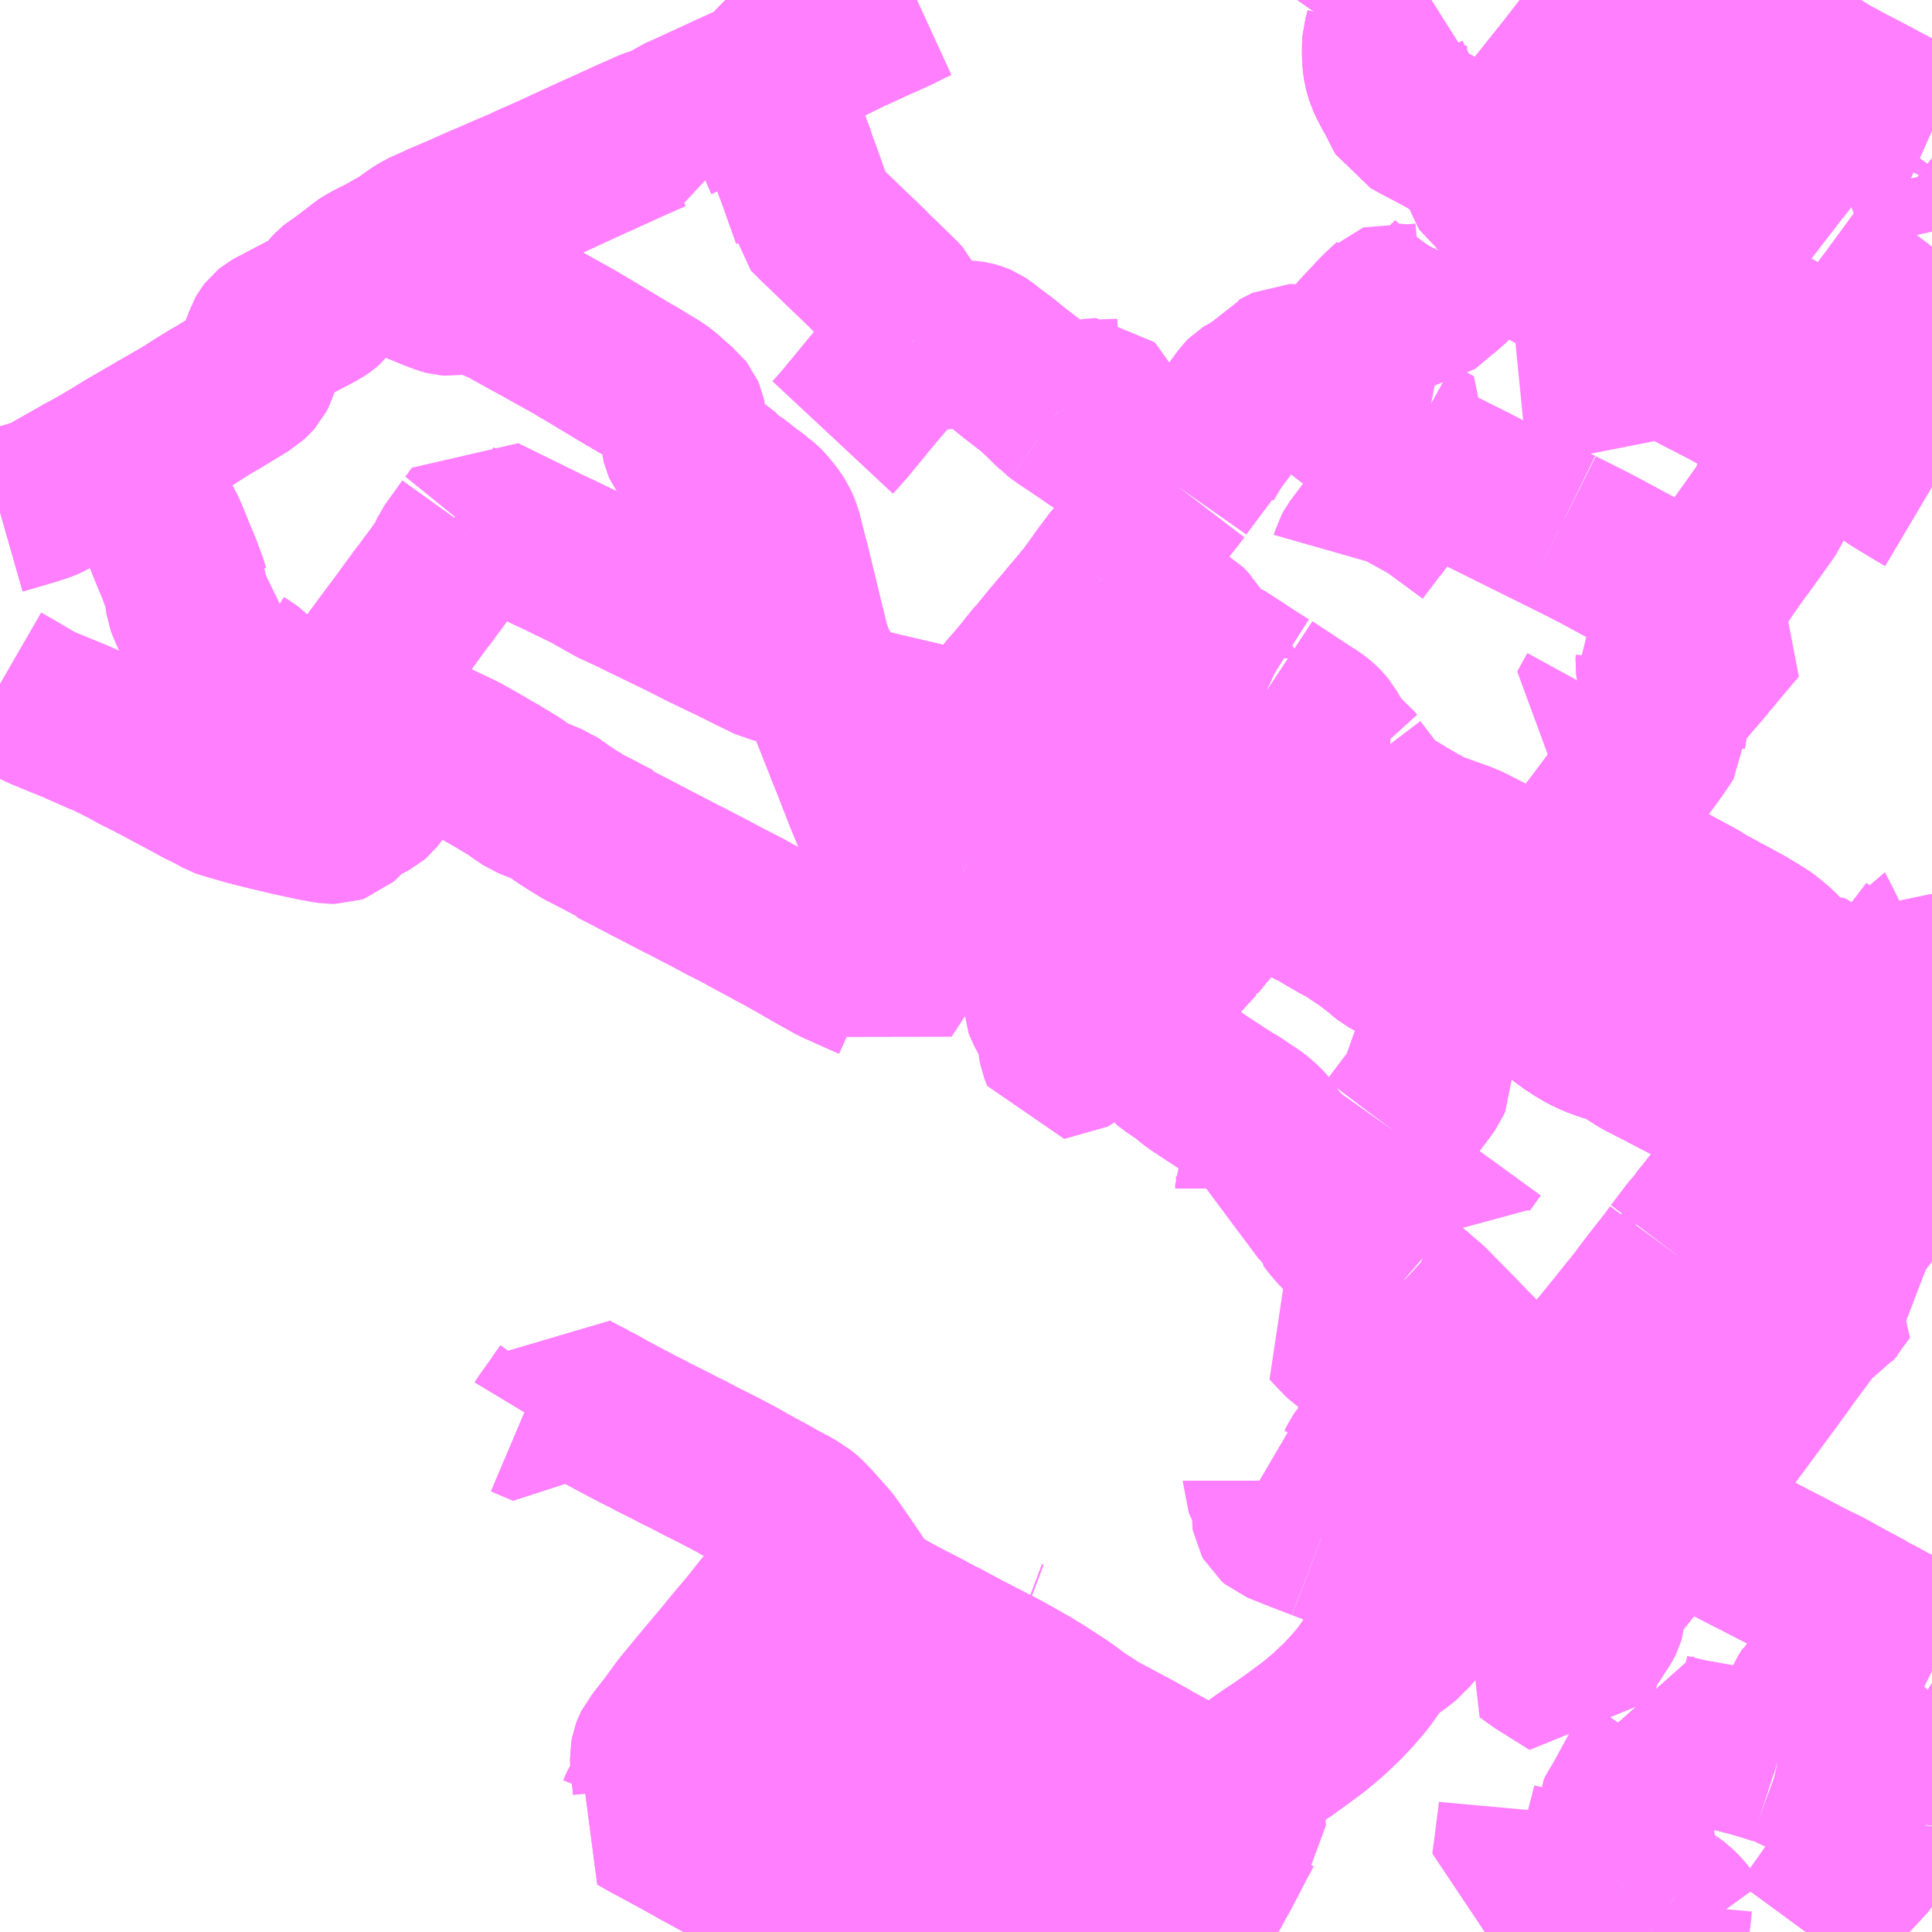 <?xml version="1.0" encoding="UTF-8"?>
<svg  xmlns="http://www.w3.org/2000/svg" xmlns:xlink="http://www.w3.org/1999/xlink" xmlns:go="http://purl.org/svgmap/profile" property="N07_001,N07_002,N07_003,N07_004,N07_005,N07_006,N07_007" viewBox="13614.258 -3524.414 8.789 8.789" go:dataArea="13614.2578125 -3524.4140625 8.7890625 8.7890625" >
<globalCoordinateSystem srsName="http://purl.org/crs/84" transform="matrix(100.0,0.0,0.0,-100.0,0.0,0.0)" />
<defs>
 <g id="p0" >
  <circle cx="0.0" cy="0.0" r="3" stroke="green" stroke-width="0.75" vector-effect="non-scaling-stroke" />
 </g>
</defs>
<g fill="none" fill-rule="evenodd" stroke="#FF00FF" stroke-width="0.75" opacity="0.5" vector-effect="non-scaling-stroke" stroke-linejoin="bevel" >
<path content="1,近江鉄道（株）,神崎線,15.0,26.0,26.0," xlink:title="1" d="M13616.638,-3517.975L13616.739,-3517.932L13616.742,-3517.937L13616.773,-3517.981L13616.79,-3518.004L13616.802,-3518.022L13616.822,-3518.051L13616.838,-3518.073L13616.843,-3518.083L13616.865,-3518.07L13616.94,-3518.031L13616.945,-3518.027L13616.985,-3518.007L13617.016,-3517.989L13617.104,-3517.942L13617.144,-3517.921L13617.165,-3517.91L13617.217,-3517.884L13617.221,-3517.881L13617.317,-3517.833L13617.345,-3517.818L13617.39,-3517.796L13617.451,-3517.764L13617.521,-3517.729L13617.607,-3517.684L13617.656,-3517.656L13617.698,-3517.633L13617.759,-3517.6L13617.777,-3517.589L13617.814,-3517.569L13617.833,-3517.559L13617.858,-3517.546L13617.881,-3517.531L13617.887,-3517.527L13617.893,-3517.524L13617.901,-3517.518L13617.909,-3517.512L13617.93,-3517.493L13617.94,-3517.481L13617.947,-3517.475L13617.919,-3517.451L13617.914,-3517.443L13617.908,-3517.416L13617.906,-3517.4L13617.904,-3517.392L13617.896,-3517.359L13617.893,-3517.348L13617.892,-3517.342L13617.891,-3517.34L13617.888,-3517.336L13617.869,-3517.316L13617.862,-3517.309L13617.858,-3517.303L13617.851,-3517.292L13617.846,-3517.282L13617.84,-3517.268L13617.832,-3517.25L13617.819,-3517.217L13617.812,-3517.199L13617.79,-3517.154L13617.786,-3517.148L13617.768,-3517.122L13617.746,-3517.093L13617.737,-3517.083L13617.71,-3517.049L13617.686,-3517.018L13617.635,-3516.957L13617.586,-3516.898L13617.564,-3516.87L13617.529,-3516.829L13617.438,-3516.72L13617.368,-3516.635L13617.311,-3516.557L13617.276,-3516.512L13617.262,-3516.494L13617.244,-3516.47L13617.239,-3516.464L13617.235,-3516.456L13617.229,-3516.44L13617.226,-3516.423L13617.227,-3516.393L13617.231,-3516.353L13617.238,-3516.29L13617.238,-3516.275L13617.236,-3516.269L13617.211,-3516.24L13617.207,-3516.233L13617.187,-3516.21L13617.18,-3516.2L13617.173,-3516.186L13617.169,-3516.176L13617.166,-3516.17L13617.162,-3516.166L13617.202,-3516.143L13617.261,-3516.111L13617.339,-3516.069L13617.415,-3516.027L13617.441,-3516.012L13617.467,-3515.998L13617.571,-3515.941L13617.616,-3515.917L13617.64,-3515.903L13617.71,-3515.866L13617.773,-3515.832L13617.823,-3515.804L13617.842,-3515.793L13617.848,-3515.79L13617.911,-3515.756L13617.923,-3515.749L13617.944,-3515.738L13617.953,-3515.735L13617.942,-3515.721L13617.857,-3515.625"/>
<path content="3,彦根市,河瀬線,14.0,7.0,7.0," xlink:title="3" d="M13621.925,-3523.113L13621.85,-3523.155L13621.728,-3523.218L13621.686,-3523.24L13621.748,-3523.32L13621.748,-3523.322L13621.807,-3523.4L13621.863,-3523.474L13621.865,-3523.475L13621.866,-3523.477L13621.874,-3523.488L13621.93,-3523.562L13621.941,-3523.574L13621.973,-3523.616L13622.003,-3523.655L13622.041,-3523.704L13622.067,-3523.736L13622.163,-3523.855L13622.198,-3523.907L13622.203,-3523.915L13622.22,-3523.936L13622.329,-3524.082L13622.335,-3524.09L13622.394,-3524.167L13622.404,-3524.163L13622.44,-3524.144L13622.51,-3524.106L13622.546,-3524.083L13622.554,-3524.078L13622.582,-3524.061L13622.603,-3524.05L13622.64,-3524.03"/>
<path content="3,彦根市,河瀬線,14.0,7.0,7.0," xlink:title="3" d="M13622.64,-3524.03L13622.619,-3524.004L13622.612,-3523.994L13622.574,-3523.947L13622.563,-3523.932L13622.533,-3523.894L13622.523,-3523.882L13622.486,-3523.83L13622.466,-3523.806L13622.432,-3523.763L13622.422,-3523.75L13622.379,-3523.695L13622.37,-3523.683L13622.345,-3523.652L13622.323,-3523.624L13622.309,-3523.605L13622.297,-3523.589L13622.29,-3523.581L13622.243,-3523.52L13622.242,-3523.519L13622.198,-3523.463L13622.184,-3523.445L13622.176,-3523.436L13622.132,-3523.378L13622.117,-3523.359L13622.091,-3523.327L13622.07,-3523.299L13622.047,-3523.271L13622.021,-3523.238L13621.988,-3523.195L13621.985,-3523.193L13621.925,-3523.113"/>
<path content="3,彦根市,河瀬線,14.0,7.0,7.0," xlink:title="3" d="M13623.047,-3522.514L13623.019,-3522.537L13622.999,-3522.55L13622.958,-3522.571L13622.942,-3522.579L13622.859,-3522.622L13622.814,-3522.645L13622.795,-3522.655L13622.765,-3522.671L13622.743,-3522.681L13622.71,-3522.647L13622.675,-3522.616L13622.528,-3522.504L13622.476,-3522.534L13622.417,-3522.498L13622.386,-3522.515L13622.318,-3522.551L13622.227,-3522.6L13622.201,-3522.612L13622.133,-3522.649L13622.116,-3522.658L13622.028,-3522.704L13622.009,-3522.713L13621.93,-3522.755L13621.859,-3522.792L13621.774,-3522.837L13621.73,-3522.86L13621.736,-3522.868L13621.77,-3522.912L13621.778,-3522.924L13621.797,-3522.951L13621.827,-3522.988L13621.863,-3523.033L13621.888,-3523.065L13621.925,-3523.113"/>
<path content="3,彦根市,河瀬線,14.0,7.0,7.0," xlink:title="3" d="M13623.047,-3523.818L13623.038,-3523.822L13623,-3523.843L13622.99,-3523.847L13622.953,-3523.866L13622.879,-3523.905L13622.817,-3523.937L13622.752,-3523.972L13622.736,-3523.98L13622.735,-3523.981L13622.64,-3524.03"/>
<path content="3,彦根市,稲枝循環線,3.5,0.0,0.0," xlink:title="3" d="M13619.471,-3520.322L13619.493,-3520.303L13619.446,-3520.269L13619.403,-3520.238L13619.349,-3520.199L13619.32,-3520.179L13619.312,-3520.171L13619.25,-3520.127L13619.228,-3520.14L13619.212,-3520.148L13619.188,-3520.163L13619.165,-3520.176L13619.147,-3520.184L13619.144,-3520.186L13619.116,-3520.201L13619.071,-3520.223L13619.065,-3520.227L13619.003,-3520.259L13619.002,-3520.26L13618.964,-3520.28L13618.863,-3520.334L13618.857,-3520.337L13618.842,-3520.345L13618.75,-3520.393L13618.662,-3520.44L13618.656,-3520.442L13618.64,-3520.45"/>
<path content="3,彦根市,稲枝循環線,3.5,0.0,0.0," xlink:title="3" d="M13618.64,-3520.45L13618.369,-3520.592L13618.306,-3520.629L13618.275,-3520.654L13618.26,-3520.67L13618.244,-3520.69L13618.236,-3520.704L13618.209,-3520.77L13618.204,-3520.781L13618.128,-3520.976L13618.116,-3521.004L13618.107,-3521.029L13618.106,-3521.031L13618.103,-3521.039L13618.101,-3521.046L13618.096,-3521.056L13618.061,-3521.144L13618.039,-3521.2L13618.015,-3521.263L13617.999,-3521.298L13617.955,-3521.411L13617.953,-3521.418L13617.95,-3521.423L13617.949,-3521.426L13617.948,-3521.43L13617.945,-3521.435L13617.943,-3521.439L13617.941,-3521.446L13617.939,-3521.453L13617.932,-3521.47L13617.912,-3521.554L13617.91,-3521.563L13617.908,-3521.568L13617.895,-3521.623L13617.881,-3521.68L13617.838,-3521.858L13617.834,-3521.87L13617.829,-3521.89L13617.827,-3521.899L13617.821,-3521.922L13617.803,-3521.994L13617.787,-3522.03L13617.773,-3522.052L13617.761,-3522.068L13617.733,-3522.102L13617.724,-3522.111L13617.708,-3522.124L13617.706,-3522.124L13617.684,-3522.143L13617.665,-3522.158L13617.66,-3522.16L13617.605,-3522.204L13617.6,-3522.207L13617.577,-3522.226L13617.575,-3522.229L13617.563,-3522.237L13617.559,-3522.24L13617.495,-3522.29L13617.399,-3522.363L13617.387,-3522.373L13617.38,-3522.379L13617.377,-3522.383L13617.374,-3522.387L13617.37,-3522.396L13617.368,-3522.404L13617.367,-3522.412L13617.367,-3522.49L13617.368,-3522.508L13617.368,-3522.515L13617.367,-3522.52L13617.364,-3522.527L13617.361,-3522.534L13617.357,-3522.539L13617.354,-3522.543L13617.349,-3522.547L13617.317,-3522.575L13617.27,-3522.617L13617.247,-3522.633L13617.23,-3522.644L13617.219,-3522.65L13617.195,-3522.665L13617.192,-3522.666L13617.186,-3522.67L13617.162,-3522.685L13617.158,-3522.687L13617.131,-3522.704L13617.122,-3522.708L13616.969,-3522.8L13616.922,-3522.828L13616.883,-3522.851L13616.872,-3522.858L13616.827,-3522.883L13616.764,-3522.918L13616.762,-3522.919L13616.732,-3522.936L13616.683,-3522.963L13616.677,-3522.966L13616.585,-3523.017L13616.565,-3523.028L13616.548,-3523.037L13616.545,-3523.038L13616.474,-3523.068L13616.445,-3523.081L13616.407,-3523.097L13616.398,-3523.1L13616.394,-3523.101L13616.385,-3523.102L13616.376,-3523.101L13616.368,-3523.099L13616.361,-3523.097L13616.352,-3523.094L13616.344,-3523.09L13616.326,-3523.083L13616.314,-3523.08L13616.308,-3523.079L13616.294,-3523.08L13616.282,-3523.083L13616.236,-3523.1L13616.139,-3523.14L13616.137,-3523.141L13616.103,-3523.155L13616.1,-3523.157L13616.079,-3523.166L13616.075,-3523.167L13616.067,-3523.172L13616.052,-3523.185L13616.027,-3523.211L13616.001,-3523.241L13615.985,-3523.232L13615.961,-3523.221L13615.928,-3523.203L13615.911,-3523.192L13615.893,-3523.177L13615.869,-3523.159L13615.82,-3523.122L13615.811,-3523.115L13615.784,-3523.097L13615.779,-3523.093L13615.768,-3523.081L13615.749,-3523.054L13615.742,-3523.045L13615.736,-3523.037L13615.727,-3523.029L13615.714,-3523.02L13615.708,-3523.016L13615.675,-3522.998L13615.581,-3522.949L13615.522,-3522.918L13615.512,-3522.913L13615.498,-3522.905L13615.487,-3522.896L13615.48,-3522.887L13615.472,-3522.873L13615.464,-3522.849L13615.458,-3522.832L13615.438,-3522.788L13615.434,-3522.781L13615.426,-3522.757L13615.416,-3522.728L13615.41,-3522.715L13615.402,-3522.706L13615.381,-3522.686L13615.369,-3522.679L13615.262,-3522.614L13615.239,-3522.6L13615.227,-3522.594L13615.156,-3522.55L13615.135,-3522.536L13615.123,-3522.529L13615.11,-3522.52L13615.058,-3522.49L13615.04,-3522.479L13615.004,-3522.459L13614.999,-3522.456L13614.997,-3522.455L13614.971,-3522.44L13614.932,-3522.417L13614.889,-3522.392L13614.842,-3522.365L13614.789,-3522.332L13614.735,-3522.3L13614.683,-3522.27L13614.63,-3522.242L13614.625,-3522.238L13614.531,-3522.185L13614.513,-3522.175L13614.491,-3522.162L13614.47,-3522.15L13614.452,-3522.142L13614.399,-3522.125L13614.378,-3522.119L13614.348,-3522.11L13614.3,-3522.096L13614.258,-3522.084M13614.258,-3521.303L13614.329,-3521.262L13614.417,-3521.21L13614.453,-3521.193L13614.531,-3521.161L13614.59,-3521.137L13614.67,-3521.102L13614.705,-3521.086L13614.745,-3521.07L13614.786,-3521.05L13614.831,-3521.027L13614.858,-3521.013L13614.872,-3521.004L13614.95,-3520.965L13614.984,-3520.947L13615.061,-3520.906L13615.156,-3520.855L13615.164,-3520.85L13615.231,-3520.817L13615.268,-3520.796L13615.282,-3520.791L13615.34,-3520.774L13615.364,-3520.767L13615.386,-3520.761L13615.419,-3520.752L13615.476,-3520.738L13615.506,-3520.731L13615.552,-3520.72L13615.586,-3520.712L13615.688,-3520.69L13615.743,-3520.68L13615.763,-3520.677L13615.783,-3520.677L13615.789,-3520.679L13615.798,-3520.682L13615.808,-3520.691L13615.822,-3520.706L13615.831,-3520.718L13615.86,-3520.744L13615.887,-3520.76L13615.905,-3520.768L13615.926,-3520.778L13615.945,-3520.788L13615.952,-3520.794L13615.993,-3520.846L13616.014,-3520.876L13616.067,-3520.954L13616.085,-3520.982L13616.099,-3521.003L13616.115,-3521.024L13616.125,-3521.034L13616.132,-3521.039L13616.143,-3521.044L13616.162,-3521.052L13616.176,-3521.053L13616.189,-3521.052L13616.209,-3521.046L13616.233,-3521.036L13616.276,-3521.015L13616.325,-3520.992L13616.356,-3520.977L13616.422,-3520.94L13616.455,-3520.921L13616.478,-3520.907L13616.519,-3520.884L13616.54,-3520.871L13616.565,-3520.856L13616.605,-3520.832L13616.624,-3520.817L13616.664,-3520.79L13616.724,-3520.766L13616.757,-3520.752L13616.767,-3520.748L13616.796,-3520.728L13616.816,-3520.713L13616.853,-3520.689L13616.896,-3520.662L13616.903,-3520.657L13616.95,-3520.633L13616.958,-3520.629L13617.055,-3520.578L13617.053,-3520.575L13617.092,-3520.555L13617.14,-3520.53L13617.155,-3520.522L13617.201,-3520.498L13617.357,-3520.417L13617.383,-3520.404L13617.497,-3520.345L13617.556,-3520.313L13617.566,-3520.308L13617.588,-3520.297L13617.652,-3520.264L13617.667,-3520.255L13617.676,-3520.25L13617.758,-3520.206L13617.776,-3520.196L13617.83,-3520.167L13617.864,-3520.148L13617.887,-3520.135L13617.965,-3520.09L13618.06,-3520.037L13618.228,-3519.962L13618.24,-3519.953L13618.273,-3519.903L13618.345,-3520.013L13618.369,-3520.051L13618.391,-3520.091L13618.417,-3520.136L13618.482,-3520.25L13618.504,-3520.281L13618.507,-3520.284L13618.546,-3520.333L13618.575,-3520.369L13618.59,-3520.387L13618.618,-3520.423L13618.64,-3520.45"/>
<path content="3,彦根市,萱原線,21.0,7.0,7.0," xlink:title="3" d="M13622.528,-3522.504L13622.675,-3522.616L13622.71,-3522.647L13622.743,-3522.681L13622.765,-3522.671L13622.795,-3522.655L13622.814,-3522.645L13622.859,-3522.622L13622.942,-3522.579L13622.958,-3522.571L13622.999,-3522.55L13623.019,-3522.537L13623.047,-3522.514"/>
<path content="3,彦根市,蚊野線（稲枝駅発）,4.0,0.0,0.0," xlink:title="3" d="M13622.341,-3519.292L13622.325,-3519.24L13622.275,-3519.204L13622.324,-3519.189L13622.344,-3519.181L13622.383,-3519.161L13622.4,-3519.152L13622.423,-3519.139L13622.469,-3519.115L13622.523,-3519.085L13622.666,-3519.01L13622.699,-3518.997L13622.725,-3518.993L13622.752,-3518.986L13622.784,-3518.977L13622.808,-3518.971L13622.92,-3518.899L13623.016,-3518.857L13623.047,-3518.845"/>
<path content="3,彦根市,蚊野線（稲枝駅発）,4.0,0.0,0.0," xlink:title="3" d="M13622.341,-3519.292L13622.392,-3519.356L13622.476,-3519.463L13622.501,-3519.495L13622.502,-3519.496L13622.537,-3519.541L13622.568,-3519.582L13622.575,-3519.588L13622.605,-3519.625L13622.606,-3519.627L13622.61,-3519.63L13622.642,-3519.671L13622.712,-3519.755L13622.715,-3519.755L13622.74,-3519.783L13622.752,-3519.797L13622.76,-3519.807L13622.78,-3519.83L13622.787,-3519.84L13622.806,-3519.861L13622.822,-3519.88L13622.834,-3519.894L13622.835,-3519.894L13622.879,-3519.869L13622.883,-3519.866L13622.949,-3519.828L13622.954,-3519.826L13622.983,-3519.809L13623.001,-3519.798L13623.029,-3519.782L13623.04,-3519.777L13623.047,-3519.773"/>
<path content="3,彦根市,蚊野線（稲枝駅発）,4.0,0.0,0.0," xlink:title="3" d="M13619.471,-3520.322L13619.493,-3520.303L13619.592,-3520.374L13619.6,-3520.381L13619.65,-3520.418L13619.745,-3520.486L13619.763,-3520.499L13619.793,-3520.519L13619.806,-3520.529L13619.828,-3520.517L13619.85,-3520.506L13619.905,-3520.476L13619.949,-3520.452L13620.01,-3520.417L13620.056,-3520.391L13620.116,-3520.358L13620.129,-3520.351L13620.217,-3520.301L13620.243,-3520.287L13620.246,-3520.285L13620.25,-3520.285L13620.309,-3520.25L13620.354,-3520.224L13620.402,-3520.198L13620.437,-3520.174L13620.458,-3520.161L13620.481,-3520.144L13620.483,-3520.143L13620.491,-3520.137L13620.542,-3520.098L13620.55,-3520.091L13620.561,-3520.081L13620.576,-3520.069L13620.618,-3520.046L13620.628,-3520.042L13620.641,-3520.036L13620.685,-3520.012L13620.696,-3520.006L13620.816,-3519.941L13620.825,-3519.936L13620.838,-3519.928L13620.867,-3519.91L13620.871,-3519.907L13620.883,-3519.9L13620.965,-3519.848L13620.976,-3519.858L13620.987,-3519.873L13621.057,-3519.957L13621.051,-3519.963L13621.057,-3519.966L13621.077,-3519.977L13621.1,-3519.991L13621.127,-3520.008L13621.129,-3520.01L13621.145,-3519.994L13621.157,-3519.979L13621.168,-3519.964L13621.184,-3519.945L13621.221,-3519.906L13621.232,-3519.897L13621.273,-3519.867L13621.303,-3519.847L13621.366,-3519.799L13621.377,-3519.79L13621.406,-3519.769L13621.415,-3519.763L13621.421,-3519.759L13621.479,-3519.724L13621.516,-3519.707L13621.553,-3519.693L13621.568,-3519.688L13621.619,-3519.673L13621.632,-3519.669L13621.68,-3519.638L13621.73,-3519.606L13621.77,-3519.586L13621.781,-3519.58L13621.825,-3519.558L13621.887,-3519.525L13621.924,-3519.506L13621.947,-3519.494L13621.951,-3519.493L13621.973,-3519.481L13621.975,-3519.481L13621.984,-3519.476L13622.053,-3519.44L13622.126,-3519.404L13622.126,-3519.404L13622.179,-3519.376L13622.213,-3519.358L13622.227,-3519.351L13622.23,-3519.349L13622.293,-3519.316L13622.324,-3519.301L13622.341,-3519.292"/>
<path content="3,彦根市,蚊野線（金剛輪寺・蚊野発）,5.0,0.0,0.0," xlink:title="3" d="M13622.341,-3519.292L13622.325,-3519.24L13622.275,-3519.204L13622.324,-3519.189L13622.344,-3519.181L13622.383,-3519.161L13622.4,-3519.152L13622.423,-3519.139L13622.469,-3519.115L13622.523,-3519.085L13622.666,-3519.01L13622.699,-3518.997L13622.725,-3518.993L13622.752,-3518.986L13622.784,-3518.977L13622.808,-3518.971L13622.92,-3518.899L13623.016,-3518.857L13623.047,-3518.845"/>
<path content="3,彦根市,蚊野線（金剛輪寺・蚊野発）,5.0,0.0,0.0," xlink:title="3" d="M13622.341,-3519.292L13622.392,-3519.356L13622.476,-3519.463L13622.501,-3519.495L13622.502,-3519.496L13622.537,-3519.541L13622.568,-3519.582L13622.575,-3519.588L13622.605,-3519.625L13622.606,-3519.627L13622.61,-3519.63L13622.642,-3519.671L13622.712,-3519.755L13622.715,-3519.755L13622.74,-3519.783L13622.752,-3519.797L13622.76,-3519.807L13622.78,-3519.83L13622.787,-3519.84L13622.806,-3519.861L13622.822,-3519.88L13622.834,-3519.894L13622.835,-3519.894L13622.879,-3519.869L13622.883,-3519.866L13622.949,-3519.828L13622.954,-3519.826L13622.983,-3519.809L13623.001,-3519.798L13623.029,-3519.782L13623.04,-3519.777L13623.047,-3519.773"/>
<path content="3,彦根市,蚊野線（金剛輪寺・蚊野発）,5.0,0.0,0.0," xlink:title="3" d="M13619.471,-3520.322L13619.493,-3520.303L13619.592,-3520.374L13619.6,-3520.381L13619.65,-3520.418L13619.745,-3520.486L13619.763,-3520.499L13619.793,-3520.519L13619.806,-3520.529L13619.828,-3520.517L13619.85,-3520.506L13619.905,-3520.476L13619.949,-3520.452L13620.01,-3520.417L13620.056,-3520.391L13620.116,-3520.358L13620.129,-3520.351L13620.217,-3520.301L13620.243,-3520.287L13620.246,-3520.285L13620.25,-3520.285L13620.309,-3520.25L13620.354,-3520.224L13620.402,-3520.198L13620.437,-3520.174L13620.458,-3520.161L13620.481,-3520.144L13620.483,-3520.143L13620.491,-3520.137L13620.542,-3520.098L13620.55,-3520.091L13620.561,-3520.081L13620.576,-3520.069L13620.618,-3520.046L13620.628,-3520.042L13620.641,-3520.036L13620.685,-3520.012L13620.696,-3520.006L13620.816,-3519.941L13620.825,-3519.936L13620.838,-3519.928L13620.867,-3519.91L13620.871,-3519.907L13620.883,-3519.9L13620.965,-3519.848L13620.976,-3519.858L13620.987,-3519.873L13621.057,-3519.957L13621.051,-3519.963L13621.057,-3519.966L13621.077,-3519.977L13621.1,-3519.991L13621.127,-3520.008L13621.129,-3520.01L13621.145,-3519.994L13621.157,-3519.979L13621.168,-3519.964L13621.184,-3519.945L13621.221,-3519.906L13621.232,-3519.897L13621.273,-3519.867L13621.303,-3519.847L13621.366,-3519.799L13621.377,-3519.79L13621.406,-3519.769L13621.416,-3519.762L13621.421,-3519.759L13621.479,-3519.724L13621.516,-3519.707L13621.553,-3519.693L13621.568,-3519.688L13621.619,-3519.673L13621.632,-3519.669L13621.68,-3519.638L13621.73,-3519.606L13621.77,-3519.586L13621.781,-3519.58L13621.825,-3519.558L13621.887,-3519.525L13621.924,-3519.506L13621.947,-3519.494L13621.951,-3519.493L13621.973,-3519.481L13621.975,-3519.481L13621.984,-3519.476L13622.053,-3519.44L13622.126,-3519.404L13622.126,-3519.404L13622.141,-3519.395L13622.179,-3519.376L13622.213,-3519.358L13622.227,-3519.351L13622.23,-3519.349L13622.293,-3519.316L13622.324,-3519.301L13622.341,-3519.292"/>
<path content="3,愛荘町,角能線,14.0,14.0,14.0," xlink:title="3" d="M13616.638,-3517.975L13616.657,-3517.967L13616.739,-3517.932L13616.742,-3517.937L13616.773,-3517.981L13616.79,-3518.004L13616.802,-3518.022L13616.822,-3518.051L13616.838,-3518.073L13616.843,-3518.083L13616.865,-3518.07L13616.94,-3518.031L13616.945,-3518.027L13616.985,-3518.007L13617.016,-3517.989L13617.104,-3517.942L13617.144,-3517.921L13617.165,-3517.91L13617.217,-3517.884L13617.221,-3517.881L13617.317,-3517.833L13617.345,-3517.818L13617.39,-3517.796L13617.451,-3517.764L13617.521,-3517.729L13617.607,-3517.684L13617.656,-3517.656L13617.698,-3517.633L13617.759,-3517.6L13617.777,-3517.589L13617.814,-3517.569L13617.833,-3517.559L13617.858,-3517.546L13617.881,-3517.531L13617.887,-3517.527L13617.893,-3517.524L13617.901,-3517.518L13617.909,-3517.512L13617.93,-3517.493L13617.94,-3517.481L13617.947,-3517.475L13617.956,-3517.465L13618.004,-3517.411L13618.019,-3517.395L13618.041,-3517.365L13618.067,-3517.327L13618.083,-3517.305L13618.106,-3517.271L13618.144,-3517.215L13618.159,-3517.193L13618.161,-3517.189L13618.17,-3517.171L13618.178,-3517.159L13618.204,-3517.129L13618.206,-3517.128L13618.214,-3517.121L13618.288,-3517.08L13618.327,-3517.058L13618.378,-3517.031L13618.409,-3517.015L13618.41,-3517.015L13618.462,-3516.988L13618.513,-3516.96L13618.544,-3516.945L13618.622,-3516.903L13618.659,-3516.883L13618.678,-3516.874L13618.712,-3516.856L13618.719,-3516.853L13618.774,-3516.824L13618.811,-3516.805L13618.835,-3516.792L13618.851,-3516.783L13618.92,-3516.744L13618.933,-3516.737L13619.004,-3516.693L13619.016,-3516.685L13619.033,-3516.674L13619.081,-3516.643L13619.115,-3516.619L13619.163,-3516.583L13619.252,-3516.526L13619.303,-3516.499L13619.304,-3516.499L13619.385,-3516.455L13619.399,-3516.448L13619.493,-3516.396L13619.497,-3516.393L13619.514,-3516.384L13619.549,-3516.365L13619.606,-3516.333L13619.632,-3516.32L13619.691,-3516.288L13619.793,-3516.232L13619.82,-3516.259L13619.835,-3516.273L13619.845,-3516.281L13619.87,-3516.302L13619.878,-3516.306L13619.914,-3516.33L13619.929,-3516.341L13619.935,-3516.346L13619.977,-3516.376L13620.006,-3516.397L13620.041,-3516.421L13620.095,-3516.457L13620.162,-3516.505L13620.169,-3516.51L13620.186,-3516.523L13620.197,-3516.531L13620.235,-3516.559L13620.265,-3516.584L13620.297,-3516.611L13620.365,-3516.675L13620.408,-3516.721L13620.448,-3516.767L13620.465,-3516.789L13620.495,-3516.831L13620.517,-3516.868L13620.531,-3516.892L13620.539,-3516.905L13620.556,-3516.944L13620.574,-3516.988L13620.58,-3517.009L13620.583,-3517.018L13620.588,-3517.044L13620.594,-3517.085L13620.608,-3517.163L13620.619,-3517.223L13620.624,-3517.249L13620.631,-3517.274L13620.635,-3517.287L13620.653,-3517.324L13620.653,-3517.325L13620.668,-3517.355L13620.707,-3517.347L13620.716,-3517.345L13620.734,-3517.34L13620.761,-3517.333L13620.807,-3517.32L13620.849,-3517.307L13620.87,-3517.299L13620.901,-3517.285L13620.944,-3517.266L13621.007,-3517.232L13621.027,-3517.222L13621.037,-3517.238L13621.041,-3517.245L13621.057,-3517.267L13621.107,-3517.333L13621.116,-3517.346L13621.138,-3517.375L13621.144,-3517.381L13621.16,-3517.404L13621.177,-3517.428L13621.18,-3517.43L13621.213,-3517.476L13621.216,-3517.478L13621.241,-3517.513L13621.246,-3517.52L13621.255,-3517.532L13621.271,-3517.557L13621.28,-3517.577L13621.284,-3517.599L13621.314,-3517.605L13621.336,-3517.677L13621.347,-3517.695L13621.36,-3517.713L13621.373,-3517.737L13621.386,-3517.728L13621.415,-3517.713L13621.478,-3517.69L13621.507,-3517.681L13621.552,-3517.672L13621.588,-3517.662L13621.611,-3517.653L13621.626,-3517.645L13621.659,-3517.63L13621.668,-3517.626L13621.858,-3517.533L13622.058,-3517.435L13622.103,-3517.412L13622.15,-3517.388L13622.222,-3517.351L13622.249,-3517.337L13622.252,-3517.336L13622.407,-3517.256L13622.428,-3517.244L13622.43,-3517.244L13622.481,-3517.216L13622.488,-3517.213L13622.506,-3517.204L13622.525,-3517.195L13622.564,-3517.176L13622.65,-3517.128L13622.703,-3517.1L13622.726,-3517.087L13622.754,-3517.073L13622.763,-3517.066L13622.772,-3517.061L13622.773,-3517.062L13622.781,-3517.057L13622.795,-3517.05L13622.833,-3517.029L13622.847,-3517.021L13622.912,-3516.988L13622.973,-3516.952L13622.975,-3516.952L13623.024,-3516.926L13623.047,-3516.913"/>
<path content="4,彦根市,亀山線,12.0,0.0,0.0," xlink:title="4" d="M13623.029,-3519.782L13623.04,-3519.777L13623.047,-3519.773"/>
<path content="4,彦根市,亀山線,12.0,0.0,0.0," xlink:title="4" d="M13623.029,-3519.782L13623.001,-3519.798L13623.015,-3519.818L13623.019,-3519.821L13623.028,-3519.834L13623.047,-3519.857"/>
<path content="4,彦根市,亀山線,12.0,0.0,0.0," xlink:title="4" d="M13621.826,-3521.072L13621.826,-3521.07L13621.821,-3521.062L13621.811,-3521.046L13621.767,-3520.983L13621.703,-3520.897L13621.625,-3520.792L13621.62,-3520.785L13621.575,-3520.724L13621.466,-3520.58L13621.459,-3520.57L13621.497,-3520.551L13621.575,-3520.518L13621.634,-3520.492L13621.671,-3520.474L13621.705,-3520.457L13621.767,-3520.427L13621.787,-3520.417L13621.808,-3520.405L13621.884,-3520.363L13621.968,-3520.318L13621.988,-3520.306L13621.999,-3520.298L13622.008,-3520.293L13622.048,-3520.271L13622.096,-3520.245L13622.106,-3520.24L13622.183,-3520.198L13622.199,-3520.189L13622.242,-3520.163L13622.276,-3520.142L13622.294,-3520.129L13622.337,-3520.093L13622.371,-3520.057L13622.379,-3520.046L13622.424,-3519.983L13622.43,-3519.976L13622.433,-3519.971L13622.445,-3519.952L13622.46,-3519.933L13622.477,-3519.914L13622.508,-3519.886L13622.54,-3519.861L13622.581,-3519.827L13622.583,-3519.826L13622.608,-3519.807L13622.641,-3519.785L13622.661,-3519.773L13622.68,-3519.764L13622.695,-3519.759L13622.712,-3519.755L13622.715,-3519.755L13622.727,-3519.753L13622.763,-3519.747L13622.802,-3519.743L13622.833,-3519.74L13622.861,-3519.733L13622.887,-3519.724L13622.952,-3519.7L13622.963,-3519.695L13622.964,-3519.694L13623.015,-3519.763L13623.029,-3519.782"/>
<path content="4,彦根市,亀山線,12.0,0.0,0.0," xlink:title="4" d="M13621.826,-3521.072L13621.774,-3521.096L13621.71,-3521.127L13621.646,-3521.157L13621.633,-3521.157L13621.603,-3521.152L13621.598,-3521.151L13621.566,-3521.147L13621.55,-3521.155L13621.51,-3521.171L13621.489,-3521.179L13621.535,-3521.263"/>
<path content="4,彦根市,亀山線,12.0,0.0,0.0," xlink:title="4" d="M13621.881,-3521.254L13621.876,-3521.247L13621.865,-3521.23L13621.855,-3521.212L13621.849,-3521.2L13621.843,-3521.178L13621.841,-3521.17L13621.829,-3521.089L13621.826,-3521.072"/>
<path content="4,彦根市,亀山線,12.0,0.0,0.0," xlink:title="4" d="M13621.881,-3521.254L13621.808,-3521.366L13621.802,-3521.381L13621.8,-3521.396L13621.801,-3521.414L13621.8,-3521.419L13621.761,-3521.436L13621.753,-3521.441L13621.75,-3521.444L13621.735,-3521.459L13621.678,-3521.492L13621.652,-3521.506"/>
<path content="4,彦根市,亀山線,12.0,0.0,0.0," xlink:title="4" d="M13621.35,-3522.003L13621.426,-3521.965L13621.458,-3521.949L13621.489,-3521.933L13621.517,-3521.919L13621.608,-3521.87L13621.641,-3521.852L13621.66,-3521.842L13621.847,-3521.743L13621.86,-3521.736L13621.901,-3521.715L13621.991,-3521.666L13622.156,-3521.579L13622.098,-3521.511L13622.053,-3521.457L13622.028,-3521.427L13622.025,-3521.424L13622.02,-3521.416L13622.019,-3521.415L13621.965,-3521.352L13621.962,-3521.349L13621.881,-3521.254"/>
<path content="4,彦根市,亀山線,12.0,0.0,0.0," xlink:title="4" d="M13621.35,-3522.003L13621.353,-3522.015L13621.384,-3522.053"/>
<path content="4,彦根市,亀山線,12.0,0.0,0.0," xlink:title="4" d="M13620.734,-3522.31L13620.649,-3522.2L13620.63,-3522.177L13620.555,-3522.078L13620.536,-3522.054L13620.512,-3522.021L13620.507,-3522.017L13620.439,-3521.927L13620.428,-3521.912L13620.417,-3521.892L13620.413,-3521.878"/>
<path content="4,彦根市,亀山線,12.0,0.0,0.0," xlink:title="4" d="M13620.734,-3522.31L13620.744,-3522.305L13620.781,-3522.287L13620.943,-3522.206L13621.011,-3522.171L13621.094,-3522.13L13621.146,-3522.104L13621.303,-3522.026L13621.35,-3522.003"/>
<path content="4,彦根市,亀山線,12.0,0.0,0.0," xlink:title="4" d="M13620.734,-3522.31L13620.784,-3522.373L13620.714,-3522.411L13620.685,-3522.427"/>
<path content="4,彦根市,亀山線,12.0,0.0,0.0," xlink:title="4" d="M13622.631,-3522.739L13622.626,-3522.733L13622.6,-3522.696L13622.563,-3522.647L13622.476,-3522.534L13622.417,-3522.498L13622.386,-3522.515L13622.318,-3522.551L13622.227,-3522.6L13622.201,-3522.612L13622.133,-3522.649L13622.116,-3522.658L13622.028,-3522.704L13622.009,-3522.713L13621.93,-3522.755L13621.859,-3522.792L13621.774,-3522.837L13621.73,-3522.86"/>
<path content="4,彦根市,亀山線,12.0,0.0,0.0," xlink:title="4" d="M13621.73,-3522.86L13621.694,-3522.815L13621.637,-3522.739L13621.601,-3522.692L13621.597,-3522.688L13621.585,-3522.693L13621.53,-3522.723L13621.501,-3522.738L13621.454,-3522.762L13621.412,-3522.784L13621.397,-3522.794L13621.402,-3522.799L13621.418,-3522.82L13621.437,-3522.843L13621.469,-3522.884L13621.494,-3522.916"/>
<path content="4,彦根市,亀山線,12.0,0.0,0.0," xlink:title="4" d="M13621.73,-3522.86L13621.736,-3522.868L13621.77,-3522.912L13621.778,-3522.924L13621.797,-3522.951L13621.827,-3522.988L13621.863,-3523.033L13621.888,-3523.065L13621.925,-3523.113"/>
<path content="4,彦根市,亀山線,12.0,0.0,0.0," xlink:title="4" d="M13621.925,-3523.113L13621.976,-3523.088L13622.019,-3523.065L13622.086,-3523.03L13622.092,-3523.027L13622.122,-3523.012L13622.137,-3523.003L13622.232,-3522.953L13622.252,-3522.943L13622.288,-3522.924L13622.371,-3522.88L13622.431,-3522.848L13622.45,-3522.836L13622.498,-3522.81L13622.548,-3522.783L13622.631,-3522.739"/>
<path content="4,彦根市,亀山線,12.0,0.0,0.0," xlink:title="4" d="M13621.925,-3523.113L13621.85,-3523.155L13621.728,-3523.218L13621.686,-3523.24L13621.678,-3523.244L13621.623,-3523.272L13621.57,-3523.3L13621.522,-3523.327L13621.513,-3523.316L13621.508,-3523.319"/>
<path content="4,彦根市,亀山線,12.0,0.0,0.0," xlink:title="4" d="M13620.928,-3523.26L13620.927,-3523.247L13620.926,-3523.237L13620.924,-3523.229L13620.919,-3523.216L13620.913,-3523.204L13620.904,-3523.189L13620.893,-3523.174L13620.877,-3523.154L13620.858,-3523.133L13620.838,-3523.115L13620.823,-3523.102L13620.809,-3523.091L13620.728,-3523.023L13620.691,-3523.02L13620.683,-3523.019L13620.674,-3523.019L13620.636,-3523.019L13620.625,-3523.02L13620.593,-3523.023L13620.587,-3523.023L13620.581,-3523.024L13620.578,-3523.023L13620.576,-3523.021L13620.561,-3523.009L13620.55,-3522.997L13620.542,-3522.989L13620.527,-3522.975L13620.513,-3522.959L13620.448,-3522.89L13620.333,-3522.751L13620.318,-3522.734L13620.316,-3522.731L13620.304,-3522.72L13620.292,-3522.712L13620.288,-3522.711L13620.272,-3522.711L13620.256,-3522.715L13620.15,-3522.745L13620.137,-3522.747L13620.125,-3522.747L13620.103,-3522.736L13620.062,-3522.715L13620.055,-3522.712L13620.046,-3522.7L13620.04,-3522.691L13620.036,-3522.679L13620.033,-3522.663L13620.019,-3522.635L13620.006,-3522.619L13619.996,-3522.609L13619.989,-3522.6L13620.179,-3522.497L13620.243,-3522.459L13620.211,-3522.418L13620.189,-3522.387L13620.182,-3522.367L13620.197,-3522.377L13620.214,-3522.389L13620.222,-3522.393L13620.236,-3522.399L13620.257,-3522.404L13620.269,-3522.405L13620.291,-3522.408L13620.333,-3522.407L13620.341,-3522.407L13620.353,-3522.406L13620.37,-3522.402L13620.413,-3522.392L13620.428,-3522.387L13620.445,-3522.38L13620.455,-3522.377L13620.464,-3522.373L13620.47,-3522.372L13620.48,-3522.369L13620.518,-3522.357L13620.548,-3522.347L13620.555,-3522.345L13620.567,-3522.343L13620.588,-3522.338L13620.644,-3522.326L13620.66,-3522.322L13620.716,-3522.311L13620.734,-3522.31"/>
<path content="4,彦根市,亀山線,12.0,0.0,0.0," xlink:title="4" d="M13620.928,-3523.26L13620.927,-3523.265"/>
<path content="4,彦根市,亀山線,12.0,0.0,0.0," xlink:title="4" d="M13621.508,-3523.319L13621.487,-3523.294L13621.378,-3523.159L13621.362,-3523.166L13621.339,-3523.179L13621.325,-3523.186L13621.303,-3523.198L13621.28,-3523.21L13621.266,-3523.218L13621.243,-3523.231L13621.22,-3523.242L13621.209,-3523.248L13621.205,-3523.25L13621.2,-3523.251L13621.185,-3523.254L13621.175,-3523.256L13621.115,-3523.269L13621.109,-3523.271L13621.102,-3523.272L13621.057,-3523.28L13621.038,-3523.28L13621.027,-3523.279L13621.017,-3523.277L13621.006,-3523.275L13620.935,-3523.261L13620.928,-3523.26"/>
<path content="4,彦根市,亀山線,12.0,0.0,0.0," xlink:title="4" d="M13621.508,-3523.319L13621.354,-3523.399L13621.329,-3523.412L13621.262,-3523.448L13621.234,-3523.463L13621.129,-3523.519L13621.038,-3523.568L13621.032,-3523.573L13621.028,-3523.576L13621.024,-3523.582L13621.021,-3523.592L13621.02,-3523.602L13621.026,-3523.618L13621.038,-3523.636L13621.067,-3523.674"/>
<path content="4,彦根市,亀山線,12.0,0.0,0.0," xlink:title="4" d="M13623.047,-3523.292L13622.986,-3523.212L13622.89,-3523.081L13622.883,-3523.071L13622.87,-3523.053L13622.846,-3523.022L13622.819,-3522.985L13622.76,-3522.908L13622.738,-3522.879L13622.692,-3522.818L13622.677,-3522.798L13622.647,-3522.759L13622.638,-3522.746L13622.631,-3522.739"/>
<path content="4,彦根市,亀山線,12.0,0.0,0.0," xlink:title="4" d="M13623.023,-3523.617L13623.024,-3523.612L13623.025,-3523.605L13623.026,-3523.599L13623.029,-3523.594L13623.032,-3523.59L13623.036,-3523.585L13623.047,-3523.576"/>
<path content="4,彦根市,亀山線,12.0,0.0,0.0," xlink:title="4" d="M13623.023,-3523.617L13623.015,-3523.602L13622.99,-3523.621"/>
<path content="4,彦根市,亀山線,12.0,0.0,0.0," xlink:title="4" d="M13621.067,-3523.674L13620.989,-3523.717L13620.949,-3523.738L13620.882,-3523.775L13620.855,-3523.789L13620.827,-3523.805L13620.814,-3523.812L13620.784,-3523.828L13620.744,-3523.849L13620.74,-3523.851L13620.721,-3523.861L13620.687,-3523.88L13620.663,-3523.892L13620.651,-3523.914L13620.645,-3523.926L13620.616,-3523.983L13620.611,-3523.99L13620.588,-3524.034L13620.573,-3524.065L13620.562,-3524.103L13620.558,-3524.131L13620.556,-3524.163L13620.556,-3524.2L13620.558,-3524.23L13620.562,-3524.244L13620.568,-3524.265L13620.562,-3524.266L13620.525,-3524.269L13620.45,-3524.273L13620.442,-3524.273L13620.412,-3524.277L13620.409,-3524.274L13620.407,-3524.271L13620.404,-3524.269L13620.399,-3524.266L13620.395,-3524.264L13620.388,-3524.254"/>
<path content="4,彦根市,亀山線,12.0,0.0,0.0," xlink:title="4" d="M13621.067,-3523.674L13621.099,-3523.714L13621.134,-3523.761L13621.181,-3523.82L13621.199,-3523.844L13621.276,-3523.942L13621.33,-3524.01L13621.39,-3524.085L13621.394,-3524.09L13621.51,-3524.24L13621.529,-3524.263L13621.543,-3524.282L13621.577,-3524.325L13621.645,-3524.414"/>
<path content="4,彦根市,亀山線,12.0,0.0,0.0," xlink:title="4" d="M13623.047,-3523.654L13623.031,-3523.632L13623.023,-3523.617"/>
<path content="4,彦根市,新海浜線,12.0,0.0,0.0," xlink:title="4" d="M13623.001,-3519.798L13623.029,-3519.782L13623.04,-3519.777L13623.047,-3519.773"/>
<path content="4,彦根市,新海浜線,12.0,0.0,0.0," xlink:title="4" d="M13623.001,-3519.798L13622.983,-3519.809L13622.954,-3519.826L13622.949,-3519.828L13622.883,-3519.866L13622.879,-3519.869L13622.834,-3519.894"/>
<path content="4,彦根市,新海浜線,12.0,0.0,0.0," xlink:title="4" d="M13622.834,-3519.894L13622.835,-3519.894L13622.855,-3519.921L13622.872,-3519.94L13622.9,-3519.977L13622.929,-3520.013L13622.951,-3520.043L13623.004,-3520.012L13623.021,-3520.002L13623.04,-3519.993L13623.042,-3519.991L13623.047,-3519.989M13623.047,-3519.857L13623.028,-3519.834L13623.019,-3519.821L13623.015,-3519.818L13623.001,-3519.798"/>
<path content="4,彦根市,新海浜線,12.0,0.0,0.0," xlink:title="4" d="M13619.515,-3519.952L13619.553,-3519.909L13619.56,-3519.902L13619.605,-3519.852L13619.617,-3519.842L13619.621,-3519.838L13619.637,-3519.824L13619.648,-3519.816L13619.67,-3519.805"/>
<path content="4,彦根市,新海浜線,12.0,0.0,0.0," xlink:title="4" d="M13619.515,-3519.952L13619.476,-3519.933L13619.416,-3519.907L13619.41,-3519.904L13619.384,-3519.892L13619.359,-3519.876L13619.337,-3519.858L13619.32,-3519.838L13619.313,-3519.827L13619.304,-3519.811L13619.282,-3519.772L13619.281,-3519.769L13619.272,-3519.758L13619.237,-3519.712L13619.207,-3519.681L13619.168,-3519.65L13619.126,-3519.624L13619.1,-3519.608L13619.099,-3519.608L13619.086,-3519.642L13619.08,-3519.672L13619.079,-3519.716L13619.074,-3519.729L13619.05,-3519.775L13619.043,-3519.79L13619.02,-3519.833L13619.016,-3519.844L13619.015,-3519.863L13619.015,-3519.863L13619.016,-3519.876L13619.025,-3519.894L13619.036,-3519.909L13619.057,-3519.932L13619.104,-3519.978L13619.109,-3519.984L13619.128,-3519.999L13619.142,-3520.008L13619.154,-3520.018L13619.161,-3520.026L13619.168,-3520.04L13619.175,-3520.053L13619.183,-3520.062L13619.183,-3520.065L13619.211,-3520.092L13619.235,-3520.113L13619.25,-3520.127L13619.312,-3520.171L13619.32,-3520.179L13619.349,-3520.199L13619.403,-3520.238L13619.446,-3520.269"/>
<path content="4,彦根市,新海浜線,12.0,0.0,0.0," xlink:title="4" d="M13619.691,-3520.135L13619.615,-3520.052L13619.524,-3519.96L13619.515,-3519.952"/>
<path content="4,彦根市,新海浜線,12.0,0.0,0.0," xlink:title="4" d="M13619.446,-3520.269L13619.691,-3520.135"/>
<path content="4,彦根市,新海浜線,12.0,0.0,0.0," xlink:title="4" d="M13621.999,-3520.298L13622.008,-3520.293L13622.048,-3520.271L13622.096,-3520.245L13622.106,-3520.24L13622.183,-3520.198L13622.199,-3520.189L13622.242,-3520.163L13622.276,-3520.142L13622.294,-3520.129L13622.337,-3520.093L13622.371,-3520.057L13622.379,-3520.046L13622.424,-3519.983L13622.43,-3519.976L13622.433,-3519.971L13622.445,-3519.952L13622.46,-3519.933L13622.477,-3519.914L13622.508,-3519.886L13622.54,-3519.861L13622.581,-3519.827L13622.583,-3519.826L13622.608,-3519.807L13622.641,-3519.785L13622.661,-3519.773L13622.68,-3519.764L13622.695,-3519.759L13622.712,-3519.755L13622.715,-3519.755L13622.74,-3519.783L13622.752,-3519.797L13622.76,-3519.807L13622.78,-3519.83L13622.787,-3519.84L13622.806,-3519.861L13622.822,-3519.88L13622.834,-3519.894"/>
<path content="4,彦根市,新海浜線,12.0,0.0,0.0," xlink:title="4" d="M13621.999,-3520.298L13621.988,-3520.306L13621.968,-3520.318"/>
<path content="4,彦根市,新海浜線,12.0,0.0,0.0," xlink:title="4" d="M13619.471,-3520.322L13619.493,-3520.303L13619.446,-3520.269"/>
<path content="4,彦根市,新海浜線,12.0,0.0,0.0," xlink:title="4" d="M13619.949,-3520.452L13619.907,-3520.399L13619.89,-3520.378L13619.776,-3520.238L13619.691,-3520.135"/>
<path content="4,彦根市,新海浜線,12.0,0.0,0.0," xlink:title="4" d="M13619.949,-3520.452L13620.01,-3520.417L13620.056,-3520.391L13620.116,-3520.358L13620.129,-3520.351L13620.217,-3520.301L13620.243,-3520.287L13620.246,-3520.285L13620.25,-3520.285L13620.309,-3520.25L13620.354,-3520.224L13620.402,-3520.198L13620.437,-3520.174L13620.458,-3520.161L13620.481,-3520.144L13620.483,-3520.143L13620.491,-3520.137L13620.542,-3520.098L13620.55,-3520.091L13620.561,-3520.081L13620.576,-3520.069L13620.618,-3520.046L13620.628,-3520.042L13620.641,-3520.036L13620.685,-3520.012L13620.696,-3520.006L13620.816,-3519.941L13620.825,-3519.936L13620.838,-3519.928L13620.867,-3519.91L13620.871,-3519.907L13620.883,-3519.9L13620.965,-3519.848L13620.976,-3519.858L13620.987,-3519.873L13621.057,-3519.957L13621.051,-3519.963L13621.057,-3519.966L13621.077,-3519.977L13621.1,-3519.991L13621.127,-3520.008L13621.129,-3520.01L13621.145,-3519.994L13621.157,-3519.979L13621.168,-3519.964L13621.184,-3519.945L13621.221,-3519.906L13621.232,-3519.897L13621.273,-3519.867L13621.303,-3519.847L13621.366,-3519.799L13621.377,-3519.79L13621.406,-3519.769L13621.415,-3519.763L13621.421,-3519.759L13621.479,-3519.724L13621.516,-3519.707L13621.553,-3519.693L13621.568,-3519.688L13621.619,-3519.673L13621.632,-3519.669L13621.66,-3519.709L13621.685,-3519.744L13621.696,-3519.76L13621.75,-3519.835L13621.778,-3519.875L13621.813,-3519.925L13621.853,-3519.987L13621.869,-3520.015L13621.895,-3520.057L13621.915,-3520.097L13621.917,-3520.1L13621.949,-3520.169L13621.979,-3520.247L13621.999,-3520.298"/>
<path content="4,彦根市,新海浜線,12.0,0.0,0.0," xlink:title="4" d="M13619.949,-3520.452L13619.984,-3520.497L13620.006,-3520.525L13620.022,-3520.544L13620.029,-3520.552L13620.035,-3520.561L13620.047,-3520.576L13620.051,-3520.579L13620.068,-3520.602L13620.076,-3520.612L13620.091,-3520.631L13620.117,-3520.662"/>
<path content="4,彦根市,新海浜線,12.0,0.0,0.0," xlink:title="4" d="M13616.393,-3522.01L13616.386,-3522.015L13616.321,-3522.051"/>
<path content="4,彦根市,新海浜線,12.0,0.0,0.0," xlink:title="4" d="M13616.393,-3522.01L13616.41,-3522.031L13616.437,-3522.069L13616.459,-3522.057L13616.746,-3521.916L13616.789,-3521.896L13616.948,-3521.819L13616.957,-3521.814L13616.962,-3521.81L13617.007,-3521.785L13617.029,-3521.772L13617.039,-3521.765L13617.071,-3521.751L13617.156,-3521.711L13617.161,-3521.708L13617.169,-3521.704L13617.365,-3521.609L13617.453,-3521.564L13617.474,-3521.554L13617.54,-3521.522L13617.601,-3521.493L13617.667,-3521.46L13617.683,-3521.452L13617.765,-3521.412L13617.774,-3521.41L13617.785,-3521.41L13617.8,-3521.41L13617.82,-3521.412L13617.943,-3521.439L13617.945,-3521.435L13617.948,-3521.43L13617.949,-3521.426L13617.95,-3521.423L13617.953,-3521.418L13617.955,-3521.411L13617.999,-3521.298L13618.015,-3521.263L13618.039,-3521.2L13618.056,-3521.204L13618.063,-3521.205L13618.069,-3521.205L13618.077,-3521.205L13618.082,-3521.205L13618.089,-3521.204L13618.096,-3521.203L13618.104,-3521.201L13618.139,-3521.193L13618.183,-3521.182L13618.202,-3521.178L13618.216,-3521.174L13618.274,-3521.16L13618.317,-3521.15L13618.394,-3521.132L13618.423,-3521.125L13618.451,-3521.119L13618.487,-3521.107L13618.533,-3521.092L13618.564,-3521.081L13618.579,-3521.076L13618.589,-3521.073L13618.599,-3521.068L13618.6,-3521.068L13618.647,-3521.041L13618.656,-3521.035L13618.664,-3521.032L13618.689,-3521.064L13618.724,-3521.106L13618.739,-3521.123L13618.759,-3521.146L13618.791,-3521.186L13618.805,-3521.203L13618.863,-3521.169L13618.901,-3521.145L13618.958,-3521.111L13619.03,-3521.07L13619.101,-3521.026L13619.159,-3520.996L13619.193,-3520.978L13619.199,-3520.975L13619.201,-3520.974L13619.278,-3520.933L13619.302,-3520.921L13619.341,-3520.899L13619.386,-3520.876L13619.403,-3520.867L13619.438,-3520.849L13619.458,-3520.838L13619.474,-3520.829L13619.585,-3520.777L13619.622,-3520.766L13619.635,-3520.75L13619.675,-3520.723L13619.721,-3520.698L13619.744,-3520.685L13619.76,-3520.676L13619.807,-3520.651L13619.802,-3520.644L13619.768,-3520.591L13619.765,-3520.587L13619.761,-3520.583L13619.752,-3520.575L13619.761,-3520.566L13619.788,-3520.539L13619.806,-3520.529L13619.828,-3520.517L13619.85,-3520.506L13619.905,-3520.476L13619.949,-3520.452"/>
<path content="4,彦根市,新海浜線,12.0,0.0,0.0," xlink:title="4" d="M13614.789,-3522.332L13614.735,-3522.3L13614.683,-3522.27L13614.63,-3522.242L13614.623,-3522.237L13614.594,-3522.221L13614.531,-3522.185L13614.513,-3522.175L13614.491,-3522.162L13614.47,-3522.15L13614.452,-3522.142L13614.399,-3522.125L13614.378,-3522.119L13614.348,-3522.11L13614.3,-3522.096L13614.258,-3522.084"/>
<path content="4,彦根市,新海浜線,12.0,0.0,0.0," xlink:title="4" d="M13614.789,-3522.332L13614.821,-3522.293L13614.872,-3522.232L13614.883,-3522.219L13614.891,-3522.209L13614.903,-3522.192L13614.913,-3522.172L13614.946,-3522.108L13614.979,-3522.041L13614.997,-3522.007L13615.012,-3521.977L13615.017,-3521.963L13615.02,-3521.956L13615.047,-3521.889L13615.074,-3521.825L13615.085,-3521.794L13615.087,-3521.789L13615.1,-3521.755L13615.107,-3521.73L13615.11,-3521.724L13615.11,-3521.698L13615.111,-3521.69L13615.113,-3521.676L13615.117,-3521.665L13615.132,-3521.629L13615.205,-3521.48L13615.21,-3521.471L13615.237,-3521.418L13615.261,-3521.371L13615.263,-3521.366L13615.272,-3521.372L13615.317,-3521.399L13615.328,-3521.405L13615.328,-3521.403L13615.329,-3521.401L13615.332,-3521.396L13615.334,-3521.393L13615.339,-3521.389L13615.351,-3521.38L13615.375,-3521.365L13615.379,-3521.362L13615.385,-3521.358L13615.393,-3521.352L13615.402,-3521.343L13615.413,-3521.331L13615.459,-3521.283L13615.479,-3521.262L13615.483,-3521.258L13615.5,-3521.245L13615.52,-3521.235L13615.562,-3521.216L13615.559,-3521.213L13615.592,-3521.197L13615.747,-3521.117L13615.811,-3521.202L13615.813,-3521.204L13615.866,-3521.274L13615.879,-3521.292L13615.932,-3521.363L13615.985,-3521.434L13616.041,-3521.51L13616.063,-3521.539L13616.076,-3521.557L13616.09,-3521.575L13616.116,-3521.611L13616.135,-3521.637L13616.173,-3521.689L13616.189,-3521.709L13616.206,-3521.732L13616.22,-3521.752L13616.226,-3521.759L13616.254,-3521.797L13616.255,-3521.799L13616.301,-3521.863L13616.302,-3521.864L13616.305,-3521.872L13616.308,-3521.887L13616.313,-3521.898L13616.327,-3521.918L13616.393,-3522.01"/>
<path content="4,彦根市,新海浜線,12.0,0.0,0.0," xlink:title="4" d="M13618.429,-3524.414L13618.392,-3524.397L13618.347,-3524.374L13618.315,-3524.359L13618.227,-3524.32L13618.211,-3524.312L13618.15,-3524.284L13618.129,-3524.275L13618.086,-3524.254L13618.021,-3524.222L13618.002,-3524.213L13617.96,-3524.194L13617.903,-3524.169L13617.882,-3524.161L13617.829,-3524.144L13617.816,-3524.139L13617.805,-3524.131L13617.793,-3524.121L13617.782,-3524.107L13617.742,-3524.052L13617.735,-3524.05L13617.647,-3524.013L13617.614,-3523.998L13617.564,-3523.975L13617.436,-3523.916L13617.397,-3523.898L13617.368,-3523.885L13617.343,-3523.874L13617.327,-3523.863L13617.322,-3523.859L13617.321,-3523.856L13617.32,-3523.852L13617.32,-3523.847L13617.32,-3523.839L13617.306,-3523.838L13617.284,-3523.835L13617.263,-3523.831L13617.238,-3523.824L13617.213,-3523.814L13617.193,-3523.805L13617.134,-3523.779L13617.02,-3523.727L13616.951,-3523.696L13616.751,-3523.604L13616.724,-3523.592L13616.702,-3523.582L13616.676,-3523.572L13616.656,-3523.561L13616.589,-3523.532L13616.574,-3523.526L13616.471,-3523.481L13616.467,-3523.48L13616.352,-3523.429L13616.256,-3523.388L13616.251,-3523.385L13616.206,-3523.365L13616.184,-3523.355L13616.161,-3523.341L13616.136,-3523.324L13616.119,-3523.311L13616.089,-3523.291L13616.001,-3523.241L13615.985,-3523.232L13615.961,-3523.221L13615.928,-3523.203L13615.911,-3523.192L13615.893,-3523.177L13615.867,-3523.156L13615.841,-3523.136L13615.82,-3523.122L13615.811,-3523.115L13615.784,-3523.097L13615.779,-3523.093L13615.768,-3523.081L13615.749,-3523.054L13615.742,-3523.045L13615.736,-3523.037L13615.727,-3523.029L13615.714,-3523.02L13615.708,-3523.016L13615.581,-3522.949L13615.522,-3522.918L13615.512,-3522.913L13615.498,-3522.905L13615.487,-3522.896L13615.48,-3522.887L13615.472,-3522.873L13615.464,-3522.849L13615.458,-3522.832L13615.438,-3522.788L13615.434,-3522.781L13615.426,-3522.757L13615.419,-3522.732L13615.41,-3522.715L13615.402,-3522.706L13615.381,-3522.686L13615.369,-3522.679L13615.262,-3522.614L13615.239,-3522.6L13615.227,-3522.594L13615.156,-3522.55L13615.135,-3522.536L13615.123,-3522.529L13615.11,-3522.52L13615.058,-3522.49L13615.04,-3522.479L13615.004,-3522.459L13614.999,-3522.456L13614.997,-3522.455L13614.971,-3522.44L13614.932,-3522.417L13614.889,-3522.392L13614.842,-3522.365L13614.789,-3522.332"/>
<path content="4,彦根市,日夏線,12.0,0.0,0.0," xlink:title="4" d="M13623.001,-3519.798L13623.029,-3519.782L13623.04,-3519.777L13623.047,-3519.773"/>
<path content="4,彦根市,日夏線,12.0,0.0,0.0," xlink:title="4" d="M13623.001,-3519.798L13623.015,-3519.818L13623.019,-3519.821L13623.028,-3519.834L13623.047,-3519.857"/>
<path content="4,彦根市,日夏線,12.0,0.0,0.0," xlink:title="4" d="M13621.925,-3523.113L13621.976,-3523.088L13622.019,-3523.065L13622.086,-3523.03L13622.092,-3523.027L13622.122,-3523.012L13622.137,-3523.003L13622.232,-3522.953L13622.252,-3522.943L13622.288,-3522.924L13622.371,-3522.88L13622.431,-3522.848L13622.45,-3522.836L13622.498,-3522.81L13622.548,-3522.783L13622.631,-3522.739L13622.626,-3522.733L13622.6,-3522.696L13622.563,-3522.647L13622.541,-3522.619L13622.476,-3522.534L13622.417,-3522.498L13622.358,-3522.443L13622.343,-3522.431L13622.271,-3522.363L13622.249,-3522.343L13622.262,-3522.336L13622.292,-3522.321L13622.382,-3522.276L13622.349,-3522.205L13622.345,-3522.198L13622.308,-3522.12L13622.294,-3522.093L13622.288,-3522.084L13622.175,-3521.926L13622.171,-3521.922L13622.113,-3521.841L13622.094,-3521.812L13622.056,-3521.758L13622.033,-3521.724L13621.991,-3521.666L13621.978,-3521.649L13621.938,-3521.594L13621.936,-3521.592L13621.919,-3521.571L13621.914,-3521.563L13621.869,-3521.505L13621.851,-3521.481L13621.844,-3521.475L13621.813,-3521.435L13621.8,-3521.419L13621.801,-3521.414L13621.8,-3521.396L13621.802,-3521.381L13621.808,-3521.366L13621.881,-3521.254L13621.876,-3521.247L13621.865,-3521.23L13621.855,-3521.212L13621.849,-3521.2L13621.843,-3521.178L13621.841,-3521.17L13621.829,-3521.089L13621.826,-3521.072L13621.826,-3521.07L13621.821,-3521.062L13621.811,-3521.046L13621.767,-3520.983L13621.703,-3520.897L13621.625,-3520.792L13621.62,-3520.785L13621.575,-3520.724L13621.466,-3520.58L13621.459,-3520.57L13621.497,-3520.551L13621.575,-3520.518L13621.634,-3520.492L13621.671,-3520.474L13621.705,-3520.457L13621.767,-3520.427L13621.787,-3520.417L13621.808,-3520.405L13621.884,-3520.363L13621.968,-3520.318L13621.988,-3520.306L13621.999,-3520.298L13622.008,-3520.293L13622.048,-3520.271L13622.096,-3520.245L13622.106,-3520.24L13622.183,-3520.198L13622.199,-3520.189L13622.242,-3520.163L13622.276,-3520.142L13622.294,-3520.129L13622.337,-3520.093L13622.371,-3520.057L13622.379,-3520.046L13622.424,-3519.983L13622.43,-3519.976L13622.465,-3519.978L13622.485,-3519.981L13622.497,-3519.985L13622.516,-3519.977L13622.517,-3519.976L13622.57,-3519.95L13622.603,-3519.933L13622.63,-3519.92L13622.696,-3519.888L13622.747,-3519.862L13622.751,-3519.859L13622.787,-3519.84L13622.806,-3519.861L13622.822,-3519.88L13622.834,-3519.894L13622.835,-3519.894L13622.879,-3519.869L13622.883,-3519.866L13622.949,-3519.828L13622.954,-3519.826L13622.983,-3519.809L13623.001,-3519.798"/>
<path content="4,彦根市,日夏線,12.0,0.0,0.0," xlink:title="4" d="M13621.925,-3523.113L13621.85,-3523.155L13621.728,-3523.218"/>
<path content="4,彦根市,日夏線,12.0,0.0,0.0," xlink:title="4" d="M13621.728,-3523.218L13621.717,-3523.205L13621.687,-3523.166L13621.656,-3523.125L13621.648,-3523.115L13621.636,-3523.099L13621.594,-3523.047"/>
<path content="4,彦根市,日夏線,12.0,0.0,0.0," xlink:title="4" d="M13621.728,-3523.218L13621.686,-3523.24L13621.678,-3523.244L13621.623,-3523.272L13621.57,-3523.3L13621.522,-3523.327"/>
<path content="4,彦根市,日夏線,12.0,0.0,0.0," xlink:title="4" d="M13621.522,-3523.327L13621.513,-3523.316L13621.508,-3523.319L13621.354,-3523.399L13621.329,-3523.412L13621.262,-3523.448L13621.234,-3523.463L13621.129,-3523.519L13621.038,-3523.568L13621.032,-3523.573L13621.028,-3523.576L13621.024,-3523.582L13621.021,-3523.592L13621.02,-3523.602L13621.026,-3523.618L13621.038,-3523.636L13621.067,-3523.674"/>
<path content="4,彦根市,日夏線,12.0,0.0,0.0," xlink:title="4" d="M13622.243,-3523.52L13622.242,-3523.519L13622.198,-3523.463L13622.184,-3523.445L13622.176,-3523.436L13622.132,-3523.378L13622.117,-3523.359L13622.091,-3523.327L13622.07,-3523.299L13622.047,-3523.271L13622.021,-3523.238L13621.988,-3523.195L13621.985,-3523.193L13621.971,-3523.172L13621.949,-3523.146L13621.925,-3523.113"/>
<path content="4,彦根市,日夏線,12.0,0.0,0.0," xlink:title="4" d="M13621.067,-3523.674L13621.116,-3523.646L13621.174,-3523.614L13621.191,-3523.605L13621.216,-3523.59L13621.256,-3523.568L13621.263,-3523.565L13621.286,-3523.552L13621.306,-3523.541L13621.307,-3523.54"/>
<path content="4,彦根市,日夏線,12.0,0.0,0.0," xlink:title="4" d="M13621.067,-3523.674L13620.989,-3523.717L13620.949,-3523.738L13620.882,-3523.775L13620.855,-3523.789L13620.827,-3523.805L13620.814,-3523.812L13620.784,-3523.828L13620.744,-3523.849L13620.74,-3523.851L13620.721,-3523.861L13620.687,-3523.88L13620.663,-3523.892L13620.651,-3523.914L13620.645,-3523.926L13620.616,-3523.983L13620.611,-3523.99L13620.588,-3524.034L13620.573,-3524.065L13620.562,-3524.103L13620.558,-3524.131L13620.556,-3524.163L13620.556,-3524.2L13620.558,-3524.23L13620.562,-3524.244L13620.568,-3524.265L13620.562,-3524.266L13620.525,-3524.269L13620.45,-3524.273L13620.442,-3524.273L13620.412,-3524.277L13620.409,-3524.274L13620.407,-3524.271L13620.404,-3524.269L13620.399,-3524.266L13620.395,-3524.264L13620.388,-3524.254"/>
<path content="4,彦根市,日夏線,12.0,0.0,0.0," xlink:title="4" d="M13621.767,-3524.017L13621.701,-3523.933L13621.64,-3523.856L13621.64,-3523.856L13621.619,-3523.831L13621.527,-3523.714L13621.512,-3523.695L13621.5,-3523.682L13621.553,-3523.686L13621.714,-3523.574L13621.713,-3523.572L13621.675,-3523.522L13621.674,-3523.521L13621.584,-3523.405L13621.583,-3523.404L13621.581,-3523.401L13621.575,-3523.392L13621.556,-3523.37L13621.54,-3523.35L13621.522,-3523.327"/>
<path content="4,彦根市,日夏線,12.0,0.0,0.0," xlink:title="4" d="M13621.767,-3524.017L13621.808,-3523.992L13621.851,-3523.969L13621.867,-3523.961"/>
<path content="4,彦根市,日夏線,12.0,0.0,0.0," xlink:title="4" d="M13621.836,-3524.103L13621.823,-3524.087L13621.767,-3524.017"/>
<path content="4,彦根市,日夏線,12.0,0.0,0.0," xlink:title="4" d="M13621.836,-3524.103L13621.835,-3524.102L13621.817,-3524.111L13621.731,-3524.156L13621.73,-3524.156"/>
<path content="4,彦根市,日夏線,12.0,0.0,0.0," xlink:title="4" d="M13621.682,-3524.414L13621.697,-3524.407L13621.739,-3524.391L13621.77,-3524.382L13621.867,-3524.33L13621.962,-3524.28L13621.973,-3524.274L13621.964,-3524.262L13621.875,-3524.151L13621.852,-3524.124L13621.836,-3524.103"/>
<path content="4,彦根市,日夏線,12.0,0.0,0.0," xlink:title="4" d="M13622.15,-3524.414L13622.152,-3524.412L13622.167,-3524.401L13622.182,-3524.394L13622.206,-3524.381L13622.22,-3524.373L13622.236,-3524.364L13622.255,-3524.353L13622.292,-3524.332L13622.302,-3524.326L13622.358,-3524.293L13622.398,-3524.271L13622.355,-3524.217L13622.337,-3524.197L13622.394,-3524.167L13622.404,-3524.163L13622.44,-3524.144L13622.51,-3524.106L13622.546,-3524.083L13622.554,-3524.078L13622.582,-3524.061L13622.603,-3524.05L13622.64,-3524.03L13622.619,-3524.004L13622.612,-3523.994L13622.574,-3523.947L13622.563,-3523.932L13622.533,-3523.894L13622.523,-3523.882L13622.505,-3523.856L13622.488,-3523.835L13622.486,-3523.83"/>
<path content="4,彦根市,河瀬東線,12.0,0.0,0.0," xlink:title="4" d="M13623.047,-3520.171L13623.009,-3520.121L13623.002,-3520.111L13623,-3520.11L13622.985,-3520.089L13622.961,-3520.057L13622.958,-3520.052L13622.951,-3520.043L13623.004,-3520.012L13623.021,-3520.002L13623.04,-3519.993L13623.042,-3519.991L13623.047,-3519.989M13623.047,-3519.857L13623.028,-3519.834L13623.019,-3519.821L13623.015,-3519.818L13623.001,-3519.798L13623.029,-3519.782L13623.04,-3519.777L13623.047,-3519.773"/>
<path content="4,彦根市,河瀬東線,12.0,0.0,0.0," xlink:title="4" d="M13623.047,-3522.514L13623.019,-3522.537L13622.999,-3522.55L13622.958,-3522.571L13622.942,-3522.579L13622.859,-3522.622L13622.814,-3522.645L13622.795,-3522.655L13622.765,-3522.671L13622.743,-3522.681"/>
<path content="4,彦根市,河瀬東線,12.0,0.0,0.0," xlink:title="4" d="M13622.743,-3522.681L13622.71,-3522.647L13622.675,-3522.616L13622.528,-3522.504L13622.55,-3522.468L13622.581,-3522.447L13622.655,-3522.399L13622.671,-3522.388L13622.714,-3522.36L13622.757,-3522.33L13622.828,-3522.283L13622.863,-3522.26L13622.869,-3522.256L13622.882,-3522.247L13622.971,-3522.193L13623.025,-3522.161"/>
<path content="4,彦根市,河瀬東線,12.0,0.0,0.0," xlink:title="4" d="M13622.743,-3522.681L13622.71,-3522.7L13622.64,-3522.734L13622.631,-3522.739L13622.548,-3522.783L13622.498,-3522.81L13622.45,-3522.836L13622.431,-3522.848L13622.371,-3522.88L13622.288,-3522.924L13622.252,-3522.943L13622.232,-3522.953L13622.137,-3523.003L13622.122,-3523.012L13622.092,-3523.027L13622.086,-3523.03"/>
<path content="4,彦根市,石寺線,12.0,0.0,0.0," xlink:title="4" d="M13623.001,-3519.798L13623.029,-3519.782L13623.04,-3519.777L13623.047,-3519.773"/>
<path content="4,彦根市,石寺線,12.0,0.0,0.0," xlink:title="4" d="M13623.001,-3519.798L13622.983,-3519.809L13622.954,-3519.826L13622.949,-3519.828L13622.883,-3519.866L13622.879,-3519.869L13622.834,-3519.894"/>
<path content="4,彦根市,石寺線,12.0,0.0,0.0," xlink:title="4" d="M13622.834,-3519.894L13622.855,-3519.921L13622.872,-3519.94L13622.9,-3519.977L13622.929,-3520.013L13622.951,-3520.043L13623.004,-3520.012L13623.021,-3520.002L13623.04,-3519.993L13623.042,-3519.991L13623.047,-3519.989M13623.047,-3519.857L13623.028,-3519.834L13623.019,-3519.821L13623.015,-3519.818L13623.001,-3519.798"/>
<path content="4,彦根市,石寺線,12.0,0.0,0.0," xlink:title="4" d="M13620.421,-3520.907L13620.389,-3520.886L13620.37,-3520.875L13620.28,-3520.826L13620.242,-3520.804L13620.218,-3520.785L13620.208,-3520.774L13620.201,-3520.766L13620.137,-3520.689L13620.117,-3520.662L13620.091,-3520.631L13620.076,-3520.612L13620.068,-3520.602L13620.051,-3520.579L13620.047,-3520.576L13620.035,-3520.561L13620.029,-3520.552L13620.022,-3520.544L13620.006,-3520.525L13619.984,-3520.497L13619.949,-3520.452L13619.907,-3520.399L13619.89,-3520.378L13619.776,-3520.238L13619.691,-3520.135L13619.446,-3520.269L13619.493,-3520.303L13619.471,-3520.322"/>
<path content="4,彦根市,石寺線,12.0,0.0,0.0," xlink:title="4" d="M13620.421,-3520.907L13620.49,-3520.816L13620.52,-3520.776L13620.53,-3520.766L13620.541,-3520.757L13620.546,-3520.753L13620.654,-3520.688L13620.661,-3520.684L13620.671,-3520.678L13620.707,-3520.657L13620.724,-3520.648L13620.734,-3520.643L13620.746,-3520.636L13620.749,-3520.634L13620.751,-3520.633L13620.777,-3520.621L13620.796,-3520.614L13620.809,-3520.61L13620.864,-3520.59L13620.919,-3520.57L13620.953,-3520.554L13620.966,-3520.547L13621.002,-3520.529L13621.019,-3520.52L13621.058,-3520.501L13621.14,-3520.469L13621.179,-3520.45L13621.246,-3520.416L13621.264,-3520.407L13621.292,-3520.396L13621.351,-3520.454L13621.383,-3520.485L13621.406,-3520.51L13621.43,-3520.533L13621.448,-3520.554L13621.459,-3520.57L13621.497,-3520.551L13621.575,-3520.518L13621.634,-3520.492L13621.671,-3520.474L13621.705,-3520.457L13621.767,-3520.427L13621.787,-3520.417L13621.808,-3520.405L13621.884,-3520.363L13621.968,-3520.318L13621.999,-3520.298L13622.008,-3520.293L13622.048,-3520.271L13622.096,-3520.245L13622.106,-3520.24L13622.183,-3520.198L13622.199,-3520.189L13622.242,-3520.163L13622.276,-3520.142L13622.294,-3520.129L13622.337,-3520.093L13622.371,-3520.057L13622.379,-3520.046L13622.424,-3519.983L13622.43,-3519.976L13622.433,-3519.971L13622.445,-3519.952L13622.46,-3519.933L13622.477,-3519.914L13622.508,-3519.886L13622.54,-3519.861L13622.581,-3519.827L13622.583,-3519.826L13622.608,-3519.807L13622.641,-3519.785L13622.661,-3519.773L13622.68,-3519.764L13622.695,-3519.759L13622.712,-3519.755L13622.715,-3519.755L13622.74,-3519.783L13622.752,-3519.797L13622.76,-3519.807L13622.78,-3519.83L13622.787,-3519.84L13622.806,-3519.861L13622.822,-3519.88L13622.834,-3519.894"/>
<path content="4,彦根市,石寺線,12.0,0.0,0.0," xlink:title="4" d="M13620.022,-3521.275L13619.991,-3521.232L13619.986,-3521.226L13619.952,-3521.184L13619.933,-3521.16L13619.916,-3521.169L13619.905,-3521.172L13619.894,-3521.176L13619.883,-3521.178L13619.871,-3521.18L13619.855,-3521.18L13619.839,-3521.178L13619.813,-3521.176L13619.796,-3521.171L13619.779,-3521.164L13619.768,-3521.16L13619.753,-3521.149L13619.723,-3521.124L13619.604,-3520.985L13619.474,-3520.829L13619.585,-3520.777L13619.622,-3520.766L13619.635,-3520.75L13619.67,-3520.725L13619.665,-3520.719L13619.615,-3520.657L13619.607,-3520.647L13619.602,-3520.646L13619.589,-3520.65L13619.541,-3520.674L13619.509,-3520.633L13619.485,-3520.603L13619.474,-3520.589L13619.445,-3520.557L13619.434,-3520.543L13619.41,-3520.515L13619.408,-3520.511L13619.406,-3520.506L13619.397,-3520.495L13619.376,-3520.468L13619.346,-3520.43L13619.338,-3520.421L13619.335,-3520.418"/>
<path content="4,彦根市,石寺線,12.0,0.0,0.0," xlink:title="4" d="M13620.022,-3521.275L13620.116,-3521.213L13620.21,-3521.151L13620.217,-3521.147L13620.238,-3521.133L13620.257,-3521.118L13620.272,-3521.103L13620.285,-3521.087L13620.289,-3521.08L13620.321,-3521.026L13620.361,-3520.977L13620.395,-3520.944L13620.418,-3520.922L13620.428,-3520.911L13620.43,-3520.91L13620.421,-3520.907"/>
<path content="4,彦根市,石寺線,12.0,0.0,0.0," xlink:title="4" d="M13619.272,-3521.773L13619.214,-3521.693L13619.201,-3521.677L13619.17,-3521.639L13619.138,-3521.602L13619.128,-3521.59L13619.11,-3521.568L13619.073,-3521.525L13619.065,-3521.514L13619.056,-3521.505L13618.986,-3521.419L13618.979,-3521.413L13618.938,-3521.362L13618.905,-3521.321L13618.903,-3521.319L13618.896,-3521.311L13618.879,-3521.29L13618.863,-3521.273L13618.805,-3521.203L13618.791,-3521.186L13618.759,-3521.146L13618.739,-3521.123L13618.724,-3521.106L13618.689,-3521.064L13618.664,-3521.032L13618.656,-3521.035L13618.647,-3521.041L13618.599,-3521.068L13618.589,-3521.073L13618.579,-3521.076L13618.564,-3521.081L13618.533,-3521.092L13618.487,-3521.107L13618.451,-3521.119L13618.423,-3521.125L13618.394,-3521.132L13618.317,-3521.15L13618.274,-3521.16L13618.216,-3521.174L13618.202,-3521.178L13618.183,-3521.182L13618.139,-3521.193L13618.104,-3521.201L13618.096,-3521.203L13618.089,-3521.204L13618.082,-3521.205L13618.077,-3521.205L13618.069,-3521.205L13618.063,-3521.205L13618.056,-3521.204L13618.039,-3521.2L13618.035,-3521.209L13618.015,-3521.263"/>
<path content="4,彦根市,石寺線,12.0,0.0,0.0," xlink:title="4" d="M13619.272,-3521.773L13619.291,-3521.763L13619.312,-3521.752L13619.36,-3521.727L13619.41,-3521.699L13619.463,-3521.671L13619.517,-3521.643L13619.569,-3521.613L13619.65,-3521.567L13619.653,-3521.564L13619.659,-3521.557L13619.662,-3521.552L13619.692,-3521.512L13619.71,-3521.487L13619.721,-3521.474L13619.725,-3521.47L13619.743,-3521.455L13619.754,-3521.447L13619.772,-3521.435L13619.784,-3521.427L13619.796,-3521.42L13619.796,-3521.419L13619.886,-3521.361L13619.931,-3521.331L13620.011,-3521.28L13620.022,-3521.275"/>
<path content="4,彦根市,石寺線,12.0,0.0,0.0," xlink:title="4" d="M13619.621,-3522.197L13619.592,-3522.159L13619.573,-3522.135L13619.548,-3522.103L13619.462,-3521.99L13619.456,-3521.984L13619.449,-3521.978L13619.448,-3521.975L13619.425,-3521.947L13619.411,-3521.935L13619.408,-3521.933L13619.359,-3521.882L13619.335,-3521.858L13619.278,-3521.782L13619.272,-3521.773"/>
<path content="4,彦根市,石寺線,12.0,0.0,0.0," xlink:title="4" d="M13619.621,-3522.197L13619.628,-3522.207L13619.637,-3522.22L13619.735,-3522.351L13619.748,-3522.369L13619.848,-3522.502L13619.857,-3522.513L13619.862,-3522.52L13619.877,-3522.54L13619.922,-3522.601L13619.926,-3522.605L13619.929,-3522.608L13619.937,-3522.613L13619.941,-3522.615L13619.946,-3522.616L13619.951,-3522.616L13619.956,-3522.615L13619.967,-3522.612L13619.972,-3522.609L13619.989,-3522.6L13620.003,-3522.592L13620.022,-3522.583L13620.049,-3522.567L13620.084,-3522.548L13620.179,-3522.497"/>
<path content="4,彦根市,石寺線,12.0,0.0,0.0," xlink:title="4" d="M13619.072,-3522.544L13619.104,-3522.521L13619.146,-3522.493L13619.198,-3522.458L13619.217,-3522.445L13619.227,-3522.438L13619.412,-3522.313L13619.447,-3522.291L13619.465,-3522.28L13619.486,-3522.268L13619.503,-3522.26L13619.621,-3522.197"/>
<path content="4,彦根市,石寺線,12.0,0.0,0.0," xlink:title="4" d="M13619.072,-3522.544L13619.094,-3522.554L13619.141,-3522.567L13619.148,-3522.57L13619.165,-3522.574L13619.234,-3522.591L13619.241,-3522.592L13619.245,-3522.592L13619.248,-3522.589L13619.25,-3522.585L13619.252,-3522.579L13619.27,-3522.585L13619.29,-3522.587L13619.353,-3522.589L13619.368,-3522.592L13619.373,-3522.6"/>
<path content="4,彦根市,石寺線,12.0,0.0,0.0," xlink:title="4" d="M13618.408,-3522.855L13618.314,-3522.742L13618.306,-3522.731L13618.277,-3522.697L13618.229,-3522.641L13618.151,-3522.546L13618.126,-3522.516L13618.11,-3522.496L13618.098,-3522.482L13618.075,-3522.456L13618.06,-3522.439L13618.046,-3522.424"/>
<path content="4,彦根市,石寺線,12.0,0.0,0.0," xlink:title="4" d="M13618.408,-3522.855L13618.415,-3522.851L13618.422,-3522.847L13618.444,-3522.837L13618.456,-3522.833L13618.467,-3522.83L13618.474,-3522.829L13618.486,-3522.828L13618.496,-3522.829L13618.509,-3522.83L13618.528,-3522.833L13618.566,-3522.841L13618.602,-3522.849L13618.611,-3522.851L13618.621,-3522.853L13618.626,-3522.854L13618.632,-3522.854L13618.638,-3522.855L13618.648,-3522.855L13618.657,-3522.854L13618.668,-3522.853L13618.676,-3522.852L13618.682,-3522.851L13618.69,-3522.849L13618.699,-3522.846L13618.706,-3522.843L13618.713,-3522.84L13618.722,-3522.834L13618.736,-3522.824L13618.761,-3522.804L13618.787,-3522.785L13618.825,-3522.756L13618.84,-3522.744L13618.868,-3522.721L13618.965,-3522.646L13618.97,-3522.641L13619.008,-3522.606L13619.046,-3522.568L13619.058,-3522.557L13619.065,-3522.549L13619.072,-3522.544"/>
<path content="4,彦根市,石寺線,12.0,0.0,0.0," xlink:title="4" d="M13618.429,-3524.414L13618.392,-3524.397L13618.347,-3524.374L13618.315,-3524.359L13618.227,-3524.32L13618.211,-3524.312L13618.15,-3524.284L13618.129,-3524.275L13618.086,-3524.254L13618.021,-3524.222L13618.002,-3524.213L13617.96,-3524.194L13617.903,-3524.169L13617.882,-3524.161L13617.829,-3524.144L13617.816,-3524.139L13617.805,-3524.131L13617.793,-3524.121L13617.782,-3524.107L13617.754,-3524.068L13617.742,-3524.052L13617.735,-3524.05L13617.738,-3524.039L13617.75,-3523.997L13617.755,-3523.979L13617.769,-3523.925L13617.774,-3523.907L13617.783,-3523.889L13617.802,-3523.863L13617.807,-3523.855L13617.808,-3523.854L13617.808,-3523.854L13617.813,-3523.843L13617.818,-3523.825L13617.826,-3523.805L13617.837,-3523.773L13617.861,-3523.709L13617.878,-3523.658L13617.882,-3523.648L13617.907,-3523.58L13617.925,-3523.528L13617.927,-3523.523L13617.932,-3523.509L13617.96,-3523.431L13617.961,-3523.425L13617.966,-3523.419L13617.977,-3523.41L13618.018,-3523.371L13618.107,-3523.285L13618.201,-3523.195L13618.225,-3523.17L13618.265,-3523.132L13618.348,-3523.051L13618.356,-3523.042L13618.362,-3523.03L13618.367,-3523.02L13618.37,-3523.007L13618.376,-3522.964L13618.38,-3522.942L13618.387,-3522.889L13618.389,-3522.884L13618.392,-3522.872L13618.394,-3522.868L13618.399,-3522.863L13618.404,-3522.857L13618.408,-3522.855"/>
<path content="4,愛荘町,愛荘西部線,12.0,12.0,12.0," xlink:title="4" d="M13622.472,-3515.625L13622.505,-3515.67L13622.52,-3515.691L13622.556,-3515.742L13622.584,-3515.782L13622.624,-3515.834L13622.627,-3515.836L13622.676,-3515.886L13622.706,-3515.918L13622.752,-3515.968L13622.765,-3515.988L13622.772,-3515.998L13622.784,-3516.02L13622.81,-3516.125L13622.812,-3516.139"/>
<path content="4,愛荘町,愛荘西部線,12.0,12.0,12.0," xlink:title="4" d="M13621.854,-3515.752L13621.849,-3515.697L13621.848,-3515.694L13621.847,-3515.682L13621.838,-3515.636L13621.836,-3515.628"/>
<path content="4,愛荘町,愛荘西部線,12.0,12.0,12.0," xlink:title="4" d="M13621.854,-3515.752L13621.864,-3515.745L13621.879,-3515.734L13621.906,-3515.707L13621.926,-3515.682L13621.941,-3515.661L13621.967,-3515.625"/>
<path content="4,愛荘町,愛荘西部線,12.0,12.0,12.0," xlink:title="4" d="M13621.646,-3515.84L13621.65,-3515.839L13621.667,-3515.835L13621.71,-3515.822L13621.755,-3515.805L13621.791,-3515.788L13621.831,-3515.768L13621.854,-3515.752"/>
<path content="4,愛荘町,愛荘西部線,12.0,12.0,12.0," xlink:title="4" d="M13621.646,-3515.84L13621.62,-3515.845L13621.587,-3515.848L13621.526,-3515.848L13621.497,-3515.846L13621.463,-3515.845L13621.45,-3515.846L13621.436,-3515.849L13621.403,-3515.859L13621.298,-3515.888L13621.274,-3515.893L13621.247,-3515.901L13621.184,-3515.919L13621.145,-3515.929L13621.147,-3515.943L13621.157,-3516.018L13621.168,-3516.106L13621.174,-3516.148L13621.174,-3516.15L13621.177,-3516.183"/>
<path content="4,愛荘町,愛荘西部線,12.0,12.0,12.0," xlink:title="4" d="M13622.812,-3516.139L13622.815,-3516.162L13622.833,-3516.261L13622.873,-3516.246L13622.877,-3516.242L13622.891,-3516.239L13622.91,-3516.233L13622.972,-3516.209L13622.994,-3516.2L13623.009,-3516.195L13623.047,-3516.178"/>
<path content="4,愛荘町,愛荘西部線,12.0,12.0,12.0," xlink:title="4" d="M13622.344,-3516.396L13622.353,-3516.394L13622.391,-3516.38L13622.452,-3516.351L13622.466,-3516.346L13622.497,-3516.329L13622.561,-3516.294L13622.586,-3516.278L13622.591,-3516.275L13622.595,-3516.272L13622.61,-3516.263L13622.657,-3516.234L13622.693,-3516.213L13622.693,-3516.213L13622.766,-3516.167L13622.795,-3516.15L13622.812,-3516.139"/>
<path content="4,愛荘町,愛荘西部線,12.0,12.0,12.0," xlink:title="4" d="M13622.344,-3516.396L13622.295,-3516.412L13622.288,-3516.414L13622.201,-3516.439L13622.192,-3516.441L13622.11,-3516.462L13622.095,-3516.466L13621.996,-3516.484L13621.962,-3516.49L13621.943,-3516.493L13621.902,-3516.503L13621.889,-3516.506L13621.879,-3516.508L13621.843,-3516.517L13621.818,-3516.526L13621.805,-3516.532L13621.786,-3516.544L13621.755,-3516.564L13621.775,-3516.523L13621.791,-3516.479L13621.796,-3516.459L13621.794,-3516.455L13621.773,-3516.425L13621.749,-3516.386L13621.736,-3516.366L13621.73,-3516.356L13621.661,-3516.23L13621.651,-3516.211L13621.624,-3516.167L13621.616,-3516.151L13621.616,-3516.148L13621.617,-3516.142L13621.618,-3516.135L13621.622,-3516.122L13621.642,-3516.096L13621.669,-3516.068L13621.679,-3516.055L13621.685,-3516.04L13621.689,-3516.024L13621.689,-3516.012L13621.685,-3516.003L13621.658,-3515.89L13621.646,-3515.84"/>
<path content="4,愛荘町,愛荘西部線,12.0,12.0,12.0," xlink:title="4" d="M13622.957,-3516.614L13622.994,-3516.591L13623.019,-3516.579"/>
<path content="4,愛荘町,愛荘西部線,12.0,12.0,12.0," xlink:title="4" d="M13622.957,-3516.614L13622.95,-3516.617L13622.942,-3516.621L13622.912,-3516.637L13622.867,-3516.66L13622.844,-3516.671L13622.834,-3516.677L13622.824,-3516.681L13622.82,-3516.683L13622.799,-3516.692L13622.757,-3516.713L13622.703,-3516.74L13622.651,-3516.769L13622.62,-3516.787L13622.579,-3516.812L13622.529,-3516.751L13622.511,-3516.727L13622.507,-3516.723L13622.503,-3516.715L13622.484,-3516.685L13622.477,-3516.669L13622.477,-3516.667L13622.471,-3516.646L13622.467,-3516.6L13622.462,-3516.587L13622.449,-3516.563L13622.442,-3516.555L13622.392,-3516.502L13622.373,-3516.481L13622.369,-3516.476L13622.366,-3516.474L13622.359,-3516.458L13622.359,-3516.456L13622.344,-3516.396"/>
<path content="4,愛荘町,愛荘西部線,12.0,12.0,12.0," xlink:title="4" d="M13622.973,-3516.952L13623.024,-3516.926L13623.047,-3516.913M13623.047,-3516.708L13623.005,-3516.664L13622.989,-3516.638L13622.969,-3516.621L13622.957,-3516.614"/>
<path content="4,愛荘町,愛荘西部線,12.0,12.0,12.0," xlink:title="4" d="M13620.87,-3517.299L13620.855,-3517.281L13620.803,-3517.211L13620.783,-3517.181L13620.762,-3517.145L13620.755,-3517.131L13620.747,-3517.118L13620.739,-3517.106L13620.715,-3517.061L13620.711,-3517.055L13620.689,-3517.02L13620.678,-3517.005L13620.661,-3516.988L13620.651,-3516.975L13620.606,-3516.939L13620.595,-3516.932L13620.573,-3516.918L13620.539,-3516.905L13620.556,-3516.944L13620.574,-3516.988L13620.58,-3517.009L13620.583,-3517.018L13620.588,-3517.045L13620.591,-3517.062L13620.594,-3517.085L13620.608,-3517.163L13620.619,-3517.223L13620.624,-3517.249L13620.631,-3517.274L13620.543,-3517.309L13620.488,-3517.331L13620.422,-3517.357L13620.396,-3517.368L13620.354,-3517.384L13620.311,-3517.401L13620.269,-3517.417"/>
<path content="4,愛荘町,愛荘西部線,12.0,12.0,12.0," xlink:title="4" d="M13620.87,-3517.299L13620.89,-3517.324L13620.901,-3517.339L13620.954,-3517.413L13620.965,-3517.43L13620.98,-3517.466L13621.001,-3517.527L13621.008,-3517.554L13621.02,-3517.583L13621.035,-3517.62L13621.067,-3517.709L13621.078,-3517.748L13621.09,-3517.796L13621.093,-3517.804L13621.097,-3517.811L13621.105,-3517.819L13621.112,-3517.824L13621.153,-3517.849L13621.191,-3517.871L13621.243,-3517.905L13621.258,-3517.918"/>
<path content="4,愛荘町,愛荘西部線,12.0,12.0,12.0," xlink:title="4" d="M13620.653,-3517.325L13620.663,-3517.344L13620.668,-3517.355L13620.707,-3517.347L13620.716,-3517.345L13620.734,-3517.34L13620.761,-3517.333L13620.807,-3517.32L13620.849,-3517.307L13620.87,-3517.299"/>
<path content="4,愛荘町,愛荘西部線,12.0,12.0,12.0," xlink:title="4" d="M13623.047,-3517.043L13623.037,-3517.03L13623.004,-3516.988L13622.973,-3516.952"/>
<path content="4,愛荘町,愛荘西部線,12.0,12.0,12.0," xlink:title="4" d="M13621.858,-3517.533L13621.815,-3517.478L13621.726,-3517.362L13621.719,-3517.354L13621.636,-3517.25L13621.595,-3517.199L13621.575,-3517.175L13621.567,-3517.162L13621.561,-3517.144L13621.555,-3517.12L13621.549,-3517.064L13621.546,-3517.054L13621.541,-3517.044L13621.533,-3517.031L13621.515,-3517.006L13621.505,-3516.988L13621.481,-3516.954L13621.447,-3516.902L13621.415,-3516.772L13621.258,-3516.87"/>
<path content="4,愛荘町,愛荘西部線,12.0,12.0,12.0," xlink:title="4" d="M13621.858,-3517.533L13622.058,-3517.435L13622.103,-3517.412L13622.15,-3517.388L13622.222,-3517.351L13622.249,-3517.337L13622.252,-3517.336L13622.303,-3517.309L13622.356,-3517.282L13622.407,-3517.256L13622.428,-3517.244L13622.43,-3517.244L13622.481,-3517.216L13622.488,-3517.213L13622.506,-3517.204L13622.525,-3517.195L13622.564,-3517.176L13622.65,-3517.128L13622.703,-3517.1L13622.726,-3517.087L13622.754,-3517.073L13622.763,-3517.066L13622.773,-3517.062L13622.781,-3517.057L13622.795,-3517.05L13622.833,-3517.029L13622.847,-3517.021L13622.912,-3516.988L13622.973,-3516.952"/>
<path content="4,愛荘町,愛荘西部線,12.0,12.0,12.0," xlink:title="4" d="M13620.014,-3517.678L13620.014,-3517.672L13620.018,-3517.662L13620.028,-3517.644L13620.045,-3517.622L13620.065,-3517.594L13620.066,-3517.581L13620.062,-3517.563L13620.054,-3517.535L13620.053,-3517.52L13620.054,-3517.514L13620.059,-3517.505L13620.072,-3517.494L13620.15,-3517.463L13620.16,-3517.46L13620.162,-3517.458L13620.269,-3517.417"/>
<path content="4,愛荘町,愛荘西部線,12.0,12.0,12.0," xlink:title="4" d="M13620.44,-3517.745L13620.453,-3517.732L13620.407,-3517.652L13620.403,-3517.646L13620.269,-3517.417"/>
<path content="4,愛荘町,愛荘西部線,12.0,12.0,12.0," xlink:title="4" d="M13620.44,-3517.745L13620.449,-3517.742L13620.507,-3517.72L13620.508,-3517.72"/>
<path content="4,愛荘町,愛荘西部線,12.0,12.0,12.0," xlink:title="4" d="M13621.258,-3517.918L13621.255,-3517.878L13621.254,-3517.867L13621.255,-3517.854L13621.258,-3517.844L13621.265,-3517.833L13621.27,-3517.826L13621.31,-3517.792L13621.343,-3517.764L13621.373,-3517.737L13621.36,-3517.713L13621.347,-3517.695L13621.336,-3517.677L13621.314,-3517.605L13621.28,-3517.577L13621.271,-3517.557L13621.271,-3517.557L13621.255,-3517.532L13621.246,-3517.52L13621.241,-3517.513L13621.216,-3517.478L13621.213,-3517.476L13621.18,-3517.43L13621.177,-3517.428L13621.16,-3517.404L13621.144,-3517.381L13621.138,-3517.375L13621.116,-3517.346L13621.107,-3517.333L13621.081,-3517.252"/>
<path content="4,愛荘町,愛荘西部線,12.0,12.0,12.0," xlink:title="4" d="M13621.258,-3517.918L13621.273,-3517.934L13621.302,-3517.972L13621.349,-3518.028L13621.353,-3518.033L13621.401,-3518.093L13621.436,-3518.137L13621.501,-3518.218L13621.625,-3518.37L13621.674,-3518.432L13621.696,-3518.458L13621.698,-3518.462L13621.728,-3518.498L13621.731,-3518.504L13621.775,-3518.562L13621.815,-3518.613L13621.822,-3518.622L13621.833,-3518.636L13621.855,-3518.664L13621.885,-3518.705"/>
<path content="4,愛荘町,愛荘西部線,12.0,12.0,12.0," xlink:title="4" d="M13621.244,-3518.083L13621.236,-3518.087L13621.19,-3518.045L13621.161,-3518.067L13621.117,-3518.104L13621.065,-3518.15L13621.052,-3518.163L13621.042,-3518.176L13621.005,-3518.215L13620.989,-3518.231L13620.953,-3518.267L13620.875,-3518.348L13620.793,-3518.431L13620.754,-3518.471L13620.715,-3518.504L13620.68,-3518.535L13620.677,-3518.536L13620.634,-3518.575L13620.632,-3518.577"/>
<path content="4,愛荘町,愛荘西部線,12.0,12.0,12.0," xlink:title="4" d="M13620.632,-3518.577L13620.462,-3518.469L13620.426,-3518.447L13620.412,-3518.438L13620.405,-3518.436L13620.389,-3518.427L13620.356,-3518.411L13620.322,-3518.398L13620.317,-3518.393L13620.312,-3518.39L13620.33,-3518.37L13620.355,-3518.344L13620.359,-3518.339L13620.373,-3518.326L13620.414,-3518.297L13620.455,-3518.265L13620.479,-3518.248L13620.481,-3518.247L13620.486,-3518.243L13620.505,-3518.23L13620.525,-3518.213L13620.547,-3518.193L13620.56,-3518.175L13620.607,-3518.111L13620.58,-3518.092L13620.568,-3518.082L13620.552,-3518.066L13620.536,-3518.044L13620.534,-3518.037L13620.533,-3518.029L13620.53,-3518.017L13620.534,-3517.995L13620.541,-3517.977L13620.542,-3517.965L13620.543,-3517.96L13620.549,-3517.939L13620.551,-3517.927L13620.551,-3517.917L13620.549,-3517.91L13620.533,-3517.881L13620.495,-3517.833L13620.491,-3517.828L13620.484,-3517.809L13620.475,-3517.796L13620.46,-3517.78L13620.449,-3517.764L13620.44,-3517.745"/>
<path content="4,愛荘町,愛荘西部線,12.0,12.0,12.0," xlink:title="4" d="M13620.5,-3518.69L13620.543,-3518.654L13620.574,-3518.627L13620.632,-3518.577"/>
<path content="4,愛荘町,愛荘西部線,12.0,12.0,12.0," xlink:title="4" d="M13620.5,-3518.69L13620.505,-3518.694L13620.525,-3518.707L13620.548,-3518.724L13620.549,-3518.724"/>
<path content="4,愛荘町,愛荘西部線,12.0,12.0,12.0," xlink:title="4" d="M13621.885,-3518.705L13621.99,-3518.649L13622.039,-3518.623L13622.081,-3518.599L13622.187,-3518.547L13622.209,-3518.535L13622.217,-3518.53L13622.233,-3518.522L13622.25,-3518.513L13622.302,-3518.485L13622.297,-3518.478L13622.266,-3518.438L13622.176,-3518.323L13622.115,-3518.247L13622.105,-3518.236L13622.051,-3518.167L13622.043,-3518.157L13621.974,-3518.069L13621.966,-3518.059L13621.921,-3518.005L13621.846,-3517.908L13621.842,-3517.899L13621.836,-3517.894L13621.833,-3517.891L13621.81,-3517.86L13621.777,-3517.825L13621.769,-3517.818L13621.746,-3517.798L13621.733,-3517.785L13621.726,-3517.772L13621.721,-3517.759L13621.708,-3517.714L13621.698,-3517.691L13621.659,-3517.63L13621.668,-3517.626L13621.733,-3517.594L13621.796,-3517.563L13621.829,-3517.548L13621.858,-3517.533"/>
<path content="4,愛荘町,愛荘西部線,12.0,12.0,12.0," xlink:title="4" d="M13621.885,-3518.705L13621.945,-3518.784L13621.954,-3518.796L13621.959,-3518.802L13621.966,-3518.81L13621.978,-3518.823L13621.993,-3518.843L13621.993,-3518.844L13622.014,-3518.871L13622.02,-3518.877L13622.137,-3519.028L13622.171,-3519.071L13622.194,-3519.1L13622.242,-3519.162L13622.275,-3519.204L13622.325,-3519.24L13622.341,-3519.292"/>
<path content="4,愛荘町,愛荘西部線,12.0,12.0,12.0," xlink:title="4" d="M13620.295,-3518.896L13620.3,-3518.886L13620.305,-3518.881L13620.322,-3518.858L13620.346,-3518.83L13620.365,-3518.81L13620.372,-3518.803L13620.386,-3518.789L13620.413,-3518.765L13620.478,-3518.71L13620.5,-3518.69"/>
<path content="4,愛荘町,愛荘西部線,12.0,12.0,12.0," xlink:title="4" d="M13619.974,-3518.985L13619.977,-3518.994L13619.979,-3519.007L13619.979,-3519.025L13619.985,-3519.039L13620.011,-3519.075L13620.042,-3519.117L13620.06,-3519.14L13620.075,-3519.16L13620.088,-3519.175"/>
<path content="4,愛荘町,愛荘西部線,12.0,12.0,12.0," xlink:title="4" d="M13620.088,-3519.175L13620.146,-3519.097L13620.171,-3519.063L13620.223,-3518.994L13620.258,-3518.947L13620.287,-3518.908L13620.295,-3518.896"/>
<path content="4,愛荘町,愛荘西部線,12.0,12.0,12.0," xlink:title="4" d="M13620.592,-3519.274L13620.541,-3519.202L13620.488,-3519.129L13620.46,-3519.093L13620.421,-3519.05L13620.399,-3519.028L13620.378,-3519.007L13620.335,-3518.954L13620.313,-3518.924L13620.305,-3518.911L13620.295,-3518.896"/>
<path content="4,愛荘町,愛荘西部線,12.0,12.0,12.0," xlink:title="4" d="M13620.592,-3519.274L13620.698,-3519.219L13620.904,-3519.111L13620.909,-3519.119L13620.92,-3519.135L13620.927,-3519.144L13620.956,-3519.185L13620.964,-3519.196"/>
<path content="4,愛荘町,愛荘西部線,12.0,12.0,12.0," xlink:title="4" d="M13622.341,-3519.292L13622.324,-3519.301L13622.293,-3519.316L13622.23,-3519.349L13622.227,-3519.351L13622.213,-3519.358L13622.179,-3519.376L13622.141,-3519.395L13622.126,-3519.404"/>
<path content="4,愛荘町,愛荘西部線,12.0,12.0,12.0," xlink:title="4" d="M13620.772,-3519.65L13620.783,-3519.644L13620.791,-3519.64L13620.747,-3519.586L13620.747,-3519.566L13620.748,-3519.562L13620.757,-3519.53L13620.76,-3519.518L13620.76,-3519.503L13620.755,-3519.491L13620.737,-3519.466L13620.592,-3519.274"/>
<path content="4,愛荘町,愛荘西部線,12.0,12.0,12.0," xlink:title="4" d="M13623.001,-3519.798L13623.029,-3519.782L13623.04,-3519.777L13623.047,-3519.773"/>
<path content="4,愛荘町,愛荘西部線,12.0,12.0,12.0," xlink:title="4" d="M13623.001,-3519.798L13622.983,-3519.809L13622.954,-3519.826L13622.949,-3519.828L13622.883,-3519.866L13622.879,-3519.869L13622.835,-3519.894L13622.834,-3519.894L13622.822,-3519.88L13622.806,-3519.861L13622.787,-3519.84L13622.78,-3519.83L13622.76,-3519.807L13622.752,-3519.797L13622.74,-3519.783L13622.715,-3519.755L13622.712,-3519.755L13622.642,-3519.671L13622.61,-3519.63L13622.606,-3519.627L13622.605,-3519.625L13622.575,-3519.588L13622.568,-3519.582L13622.537,-3519.541L13622.502,-3519.496L13622.501,-3519.495L13622.476,-3519.463L13622.392,-3519.356L13622.341,-3519.292"/>
<path content="4,愛荘町,愛荘西部線,12.0,12.0,12.0," xlink:title="4" d="M13623.047,-3519.857L13623.028,-3519.834L13623.019,-3519.821L13623.015,-3519.818L13623.001,-3519.798"/>
<path content="4,愛荘町,愛荘西部線,12.0,12.0,12.0," xlink:title="4" d="M13619.471,-3520.322L13619.491,-3520.301L13619.463,-3520.281L13619.448,-3520.271L13619.692,-3520.135L13619.685,-3520.127L13619.615,-3520.052L13619.524,-3519.96L13619.515,-3519.952L13619.476,-3519.933L13619.416,-3519.907L13619.41,-3519.904L13619.384,-3519.892L13619.359,-3519.876L13619.337,-3519.858L13619.32,-3519.838L13619.334,-3519.824L13619.385,-3519.771L13619.389,-3519.767L13619.397,-3519.759L13619.399,-3519.758L13619.41,-3519.749L13619.436,-3519.731L13619.44,-3519.726L13619.443,-3519.721L13619.455,-3519.699L13619.46,-3519.692L13619.471,-3519.68L13619.527,-3519.631L13619.528,-3519.63L13619.56,-3519.603L13619.564,-3519.596L13619.604,-3519.566L13619.65,-3519.535L13619.69,-3519.502L13619.701,-3519.494L13619.795,-3519.432L13619.829,-3519.41L13619.858,-3519.392L13619.876,-3519.382L13619.92,-3519.352L13619.94,-3519.339L13619.958,-3519.327L13619.973,-3519.315L13619.994,-3519.297L13620.001,-3519.29L13620.012,-3519.278L13620.02,-3519.268L13620.023,-3519.264L13620.032,-3519.25L13620.075,-3519.192L13620.088,-3519.175"/>
<path content="4,愛荘町,蚊野線,4.5,4.5,4.5," xlink:title="4" d="M13622.341,-3519.292L13622.325,-3519.24L13622.275,-3519.204L13622.324,-3519.189L13622.344,-3519.181L13622.383,-3519.161L13622.4,-3519.152L13622.423,-3519.139L13622.469,-3519.115L13622.523,-3519.085L13622.666,-3519.01L13622.699,-3518.997L13622.725,-3518.993L13622.752,-3518.986L13622.784,-3518.977L13622.808,-3518.971L13622.92,-3518.899L13623.016,-3518.857L13623.047,-3518.845"/>
<path content="4,愛荘町,蚊野線,4.5,4.5,4.5," xlink:title="4" d="M13622.341,-3519.292L13622.392,-3519.356L13622.476,-3519.463L13622.501,-3519.495L13622.502,-3519.496L13622.537,-3519.541L13622.568,-3519.582L13622.575,-3519.588L13622.605,-3519.625L13622.606,-3519.627L13622.61,-3519.63L13622.642,-3519.671L13622.712,-3519.755L13622.715,-3519.755L13622.74,-3519.783L13622.752,-3519.797L13622.76,-3519.807L13622.78,-3519.83L13622.787,-3519.84L13622.806,-3519.861L13622.822,-3519.88L13622.834,-3519.894L13622.835,-3519.894L13622.879,-3519.869L13622.883,-3519.866L13622.949,-3519.828L13622.954,-3519.826L13622.983,-3519.809L13623.001,-3519.798L13623.029,-3519.782L13623.04,-3519.777L13623.047,-3519.773"/>
<path content="4,愛荘町,蚊野線,4.5,4.5,4.5," xlink:title="4" d="M13619.471,-3520.322L13619.493,-3520.303L13619.592,-3520.374L13619.6,-3520.381L13619.65,-3520.418L13619.745,-3520.486L13619.763,-3520.499L13619.793,-3520.519L13619.806,-3520.529L13619.828,-3520.517L13619.85,-3520.506L13619.905,-3520.476L13619.949,-3520.452L13620.01,-3520.417L13620.056,-3520.391L13620.116,-3520.358L13620.129,-3520.351L13620.217,-3520.301L13620.243,-3520.287L13620.246,-3520.285L13620.25,-3520.285L13620.309,-3520.25L13620.354,-3520.224L13620.402,-3520.198L13620.437,-3520.174L13620.458,-3520.161L13620.481,-3520.144L13620.483,-3520.143L13620.491,-3520.137L13620.542,-3520.098L13620.55,-3520.091L13620.561,-3520.081L13620.576,-3520.069L13620.618,-3520.046L13620.628,-3520.042L13620.641,-3520.036L13620.685,-3520.012L13620.696,-3520.006L13620.816,-3519.941L13620.825,-3519.936L13620.838,-3519.928L13620.867,-3519.91L13620.871,-3519.907L13620.883,-3519.9L13620.965,-3519.848L13620.976,-3519.858L13620.987,-3519.873L13621.057,-3519.957L13621.051,-3519.963L13621.057,-3519.966L13621.077,-3519.977L13621.1,-3519.991L13621.127,-3520.008L13621.129,-3520.01L13621.145,-3519.994L13621.157,-3519.979L13621.168,-3519.964L13621.184,-3519.945L13621.221,-3519.906L13621.232,-3519.897L13621.273,-3519.867L13621.303,-3519.847L13621.366,-3519.799L13621.377,-3519.79L13621.406,-3519.769L13621.415,-3519.763L13621.416,-3519.762L13621.421,-3519.759L13621.479,-3519.724L13621.516,-3519.707L13621.553,-3519.693L13621.568,-3519.688L13621.619,-3519.673L13621.632,-3519.669L13621.68,-3519.638L13621.73,-3519.606L13621.77,-3519.586L13621.781,-3519.58L13621.825,-3519.558L13621.887,-3519.525L13621.924,-3519.506L13621.947,-3519.494L13621.951,-3519.493L13621.973,-3519.481L13621.975,-3519.481L13621.984,-3519.476L13622.053,-3519.44L13622.126,-3519.404L13622.126,-3519.404L13622.141,-3519.395L13622.179,-3519.376L13622.213,-3519.358L13622.227,-3519.351L13622.23,-3519.349L13622.293,-3519.316L13622.324,-3519.301L13622.341,-3519.292"/>
<path content="4,愛荘町,金剛輪寺線,12.0,12.0,12.0," xlink:title="4" d="M13621.515,-3517.006L13621.505,-3516.988L13621.481,-3516.954L13621.447,-3516.902L13621.415,-3516.772L13621.258,-3516.87L13621.208,-3516.906L13621.3,-3517.011L13621.288,-3517.02L13621.24,-3517.066L13621.229,-3517.078L13621.207,-3517.1L13621.184,-3517.124L13621.168,-3517.139L13621.151,-3517.151L13621.112,-3517.175L13621.087,-3517.188L13621.044,-3517.213L13621.081,-3517.252L13621.107,-3517.333L13621.116,-3517.346L13621.138,-3517.375L13621.144,-3517.381L13621.16,-3517.404L13621.177,-3517.428L13621.18,-3517.43L13621.213,-3517.476L13621.216,-3517.478L13621.241,-3517.513L13621.246,-3517.52L13621.255,-3517.532L13621.271,-3517.557L13621.271,-3517.557L13621.28,-3517.577L13621.314,-3517.605L13621.336,-3517.677L13621.347,-3517.695L13621.36,-3517.713L13621.373,-3517.737L13621.386,-3517.728L13621.415,-3517.713L13621.478,-3517.69L13621.507,-3517.681L13621.552,-3517.672L13621.588,-3517.662L13621.611,-3517.653L13621.626,-3517.645L13621.659,-3517.63L13621.668,-3517.626L13621.733,-3517.594L13621.796,-3517.563L13621.829,-3517.548L13621.858,-3517.533L13621.916,-3517.61L13621.919,-3517.613L13621.932,-3517.63L13621.986,-3517.704L13622.037,-3517.773L13622.055,-3517.798L13622.122,-3517.889L13622.18,-3517.967L13622.188,-3517.978L13622.255,-3518.069L13622.301,-3518.131L13622.309,-3518.142L13622.37,-3518.226L13622.404,-3518.274L13622.413,-3518.285L13622.467,-3518.358L13622.485,-3518.383L13622.493,-3518.39L13622.505,-3518.4L13622.512,-3518.406L13622.534,-3518.416L13622.537,-3518.417L13622.559,-3518.426L13622.579,-3518.461L13622.584,-3518.467L13622.608,-3518.501L13622.647,-3518.553L13622.549,-3518.603L13622.588,-3518.657L13622.629,-3518.716L13622.66,-3518.757L13622.666,-3518.794L13622.691,-3518.828L13622.784,-3518.946"/>
<path content="4,愛荘町,金剛輪寺線,12.0,12.0,12.0," xlink:title="4" d="M13622.784,-3518.946L13622.823,-3518.925L13622.832,-3518.917L13622.876,-3518.847L13622.905,-3518.8L13622.926,-3518.769L13622.933,-3518.762L13622.936,-3518.756L13622.988,-3518.732L13623.032,-3518.711L13623.045,-3518.706L13623.047,-3518.704"/>
<path content="4,愛荘町,金剛輪寺線,12.0,12.0,12.0," xlink:title="4" d="M13622.341,-3519.292L13622.325,-3519.24"/>
<path content="4,愛荘町,金剛輪寺線,12.0,12.0,12.0," xlink:title="4" d="M13622.341,-3519.292L13622.366,-3519.324L13622.392,-3519.356L13622.393,-3519.358L13622.424,-3519.398L13622.476,-3519.463L13622.501,-3519.495"/>
<path content="4,愛荘町,金剛輪寺線,12.0,12.0,12.0," xlink:title="4" d="M13622.501,-3519.495L13622.405,-3519.543"/>
<path content="4,愛荘町,金剛輪寺線,12.0,12.0,12.0," xlink:title="4" d="M13622.501,-3519.495L13622.502,-3519.496L13622.537,-3519.541L13622.568,-3519.582L13622.575,-3519.588L13622.605,-3519.625L13622.606,-3519.627L13622.61,-3519.63L13622.642,-3519.671L13622.712,-3519.755L13622.715,-3519.755L13622.74,-3519.783L13622.752,-3519.797L13622.76,-3519.807L13622.78,-3519.83L13622.787,-3519.84L13622.806,-3519.861L13622.822,-3519.88L13622.835,-3519.894L13622.879,-3519.869L13622.883,-3519.866L13622.949,-3519.828L13622.954,-3519.826L13622.983,-3519.809L13623.001,-3519.798"/>
<path content="4,愛荘町,金剛輪寺線,12.0,12.0,12.0," xlink:title="4" d="M13623.047,-3519.652L13623.041,-3519.647L13622.99,-3519.594L13622.878,-3519.478L13622.809,-3519.405L13622.753,-3519.345L13622.749,-3519.342L13622.746,-3519.339L13622.755,-3519.334L13622.763,-3519.332L13622.768,-3519.332L13622.768,-3519.293L13622.851,-3519.262L13622.894,-3519.244L13622.916,-3519.234L13622.954,-3519.215L13622.979,-3519.2L13622.974,-3519.186L13622.96,-3519.167L13622.959,-3519.166L13622.895,-3519.081L13622.846,-3519.019L13622.837,-3519.007L13622.808,-3518.971L13622.784,-3518.946"/>
<path content="4,愛荘町,金剛輪寺線,12.0,12.0,12.0," xlink:title="4" d="M13623.029,-3519.782L13623.015,-3519.763L13622.963,-3519.695L13622.972,-3519.691L13622.994,-3519.682L13623.047,-3519.66"/>
<path content="4,愛荘町,金剛輪寺線,12.0,12.0,12.0," xlink:title="4" d="M13623.029,-3519.782L13623.04,-3519.777L13623.047,-3519.773"/>
<path content="4,愛荘町,金剛輪寺線,12.0,12.0,12.0," xlink:title="4" d="M13623.001,-3519.798L13623.029,-3519.782"/>
<path content="4,愛荘町,金剛輪寺線,12.0,12.0,12.0," xlink:title="4" d="M13623.001,-3519.798L13623.015,-3519.818L13623.019,-3519.821L13623.028,-3519.834L13623.047,-3519.857"/>
<path content="4,愛荘町,金剛輪寺線,12.0,12.0,12.0," xlink:title="4" d="M13619.471,-3520.322L13619.491,-3520.301L13619.463,-3520.281L13619.448,-3520.271L13619.692,-3520.135L13619.77,-3520.23L13619.776,-3520.238L13619.88,-3520.365L13619.89,-3520.378L13619.907,-3520.399L13619.949,-3520.452L13620.01,-3520.417L13620.056,-3520.391L13620.116,-3520.358L13620.129,-3520.351L13620.217,-3520.301L13620.243,-3520.287L13620.25,-3520.285L13620.309,-3520.25L13620.354,-3520.224L13620.402,-3520.198L13620.437,-3520.174L13620.458,-3520.161L13620.481,-3520.144L13620.483,-3520.143L13620.491,-3520.137L13620.542,-3520.098L13620.55,-3520.091L13620.561,-3520.081L13620.576,-3520.069L13620.618,-3520.046L13620.628,-3520.042L13620.641,-3520.036L13620.685,-3520.012L13620.696,-3520.006L13620.816,-3519.941L13620.825,-3519.936L13620.838,-3519.928L13620.867,-3519.91L13620.871,-3519.907L13620.883,-3519.9L13620.965,-3519.848L13620.976,-3519.858L13620.987,-3519.873L13621.057,-3519.957L13621.051,-3519.963L13621.057,-3519.966L13621.077,-3519.977L13621.1,-3519.991L13621.127,-3520.008L13621.129,-3520.01L13621.145,-3519.994L13621.157,-3519.979L13621.168,-3519.964L13621.184,-3519.945L13621.221,-3519.906L13621.232,-3519.897L13621.273,-3519.867L13621.303,-3519.847L13621.366,-3519.799L13621.377,-3519.79L13621.406,-3519.769L13621.415,-3519.763L13621.421,-3519.759L13621.426,-3519.754L13621.479,-3519.724L13621.516,-3519.707L13621.553,-3519.693L13621.568,-3519.688L13621.619,-3519.673L13621.632,-3519.669L13621.657,-3519.653L13621.68,-3519.638L13621.73,-3519.606L13621.77,-3519.586L13621.781,-3519.58L13621.825,-3519.558L13621.833,-3519.554L13621.842,-3519.548L13621.887,-3519.525L13621.924,-3519.506L13621.947,-3519.494L13621.951,-3519.493L13621.973,-3519.481L13621.975,-3519.481L13621.984,-3519.476L13622.053,-3519.44L13622.126,-3519.404L13622.141,-3519.395L13622.179,-3519.376L13622.213,-3519.358L13622.227,-3519.351L13622.23,-3519.349L13622.293,-3519.316L13622.324,-3519.301L13622.341,-3519.292"/>
<path content="4,東近江市,五個荘循環線,6.0,6.0,6.0," xlink:title="4" d="M13619.61,-3515.625L13619.631,-3515.65L13619.655,-3515.681L13619.665,-3515.695L13619.685,-3515.722L13619.703,-3515.746L13619.719,-3515.767L13619.732,-3515.785L13619.744,-3515.803L13619.751,-3515.814L13619.779,-3515.867L13619.783,-3515.874L13619.798,-3515.899L13619.817,-3515.936L13619.831,-3515.962L13619.87,-3516.038L13619.894,-3516.082L13619.899,-3516.092L13619.9,-3516.093L13619.903,-3516.096L13619.915,-3516.11L13619.915,-3516.115L13619.914,-3516.12L13619.911,-3516.13L13619.902,-3516.161L13619.892,-3516.213L13619.89,-3516.219L13619.886,-3516.235L13619.87,-3516.302L13619.845,-3516.281L13619.835,-3516.273L13619.82,-3516.259L13619.793,-3516.232L13619.781,-3516.217L13619.759,-3516.18L13619.756,-3516.177L13619.707,-3516.096L13619.693,-3516.072L13619.681,-3516.052L13619.657,-3516.013L13619.652,-3516.004L13619.651,-3516.003L13619.648,-3515.998L13619.617,-3515.947L13619.607,-3515.929L13619.545,-3515.828L13619.545,-3515.827L13619.504,-3515.759L13619.471,-3515.707L13619.464,-3515.698L13619.421,-3515.65L13619.407,-3515.656L13619.404,-3515.657L13619.301,-3515.716L13619.29,-3515.722L13619.25,-3515.745L13619.21,-3515.769L13619.163,-3515.796L13619.149,-3515.804L13619.064,-3515.855"/>
<path content="4,東近江市,五個荘循環線,6.0,6.0,6.0," xlink:title="4" d="M13618.93,-3515.676L13618.888,-3515.625"/>
<path content="4,東近江市,五個荘循環線,6.0,6.0,6.0," xlink:title="4" d="M13618.93,-3515.676L13618.932,-3515.679L13618.943,-3515.695L13618.959,-3515.714L13619,-3515.77L13619.017,-3515.793L13619.054,-3515.843L13619.064,-3515.855"/>
<path content="4,東近江市,五個荘循環線,6.0,6.0,6.0," xlink:title="4" d="M13617.953,-3515.735L13617.942,-3515.721"/>
<path content="4,東近江市,五個荘循環線,6.0,6.0,6.0," xlink:title="4" d="M13617.953,-3515.735L13617.969,-3515.729L13618.049,-3515.686L13618.052,-3515.684L13618.076,-3515.713L13618.096,-3515.739L13618.143,-3515.798L13618.183,-3515.851L13618.285,-3515.972L13618.316,-3516.009L13618.32,-3516.013L13618.475,-3515.931L13618.517,-3515.909L13618.624,-3515.851L13618.658,-3515.833L13618.668,-3515.828L13618.761,-3515.777L13618.865,-3515.716L13618.876,-3515.71L13618.93,-3515.676"/>
<path content="4,東近江市,五個荘循環線,6.0,6.0,6.0," xlink:title="4" d="M13619.064,-3515.855L13619.099,-3515.901L13619.105,-3515.911L13619.144,-3515.965L13619.16,-3515.987L13619.17,-3515.998L13619.212,-3516.054L13619.244,-3516.098L13619.275,-3516.136L13619.307,-3516.171L13619.316,-3516.18L13619.386,-3516.258L13619.398,-3516.272L13619.428,-3516.308L13619.458,-3516.349L13619.461,-3516.353L13619.465,-3516.358L13619.493,-3516.396L13619.399,-3516.448L13619.385,-3516.455L13619.384,-3516.455L13619.304,-3516.499L13619.303,-3516.499L13619.252,-3516.526L13619.163,-3516.583L13619.115,-3516.619L13619.081,-3516.643L13619.033,-3516.674L13619.016,-3516.685L13619.004,-3516.693L13618.933,-3516.737L13618.92,-3516.744L13618.851,-3516.783L13618.835,-3516.792L13618.811,-3516.805L13618.774,-3516.824"/>
<path content="4,東近江市,五個荘循環線,6.0,6.0,6.0," xlink:title="4" d="M13617.64,-3515.903L13617.71,-3515.866L13617.773,-3515.832L13617.823,-3515.804L13617.842,-3515.793L13617.848,-3515.79L13617.911,-3515.756L13617.923,-3515.749L13617.944,-3515.738L13617.953,-3515.735"/>
<path content="4,東近江市,五個荘循環線,6.0,6.0,6.0," xlink:title="4" d="M13618.047,-3516.395L13618,-3516.339L13617.913,-3516.232L13617.817,-3516.114L13617.789,-3516.082L13617.778,-3516.068L13617.68,-3515.948L13617.64,-3515.903"/>
<path content="4,東近江市,五個荘循環線,6.0,6.0,6.0," xlink:title="4" d="M13618.047,-3516.395L13618.076,-3516.378L13618.137,-3516.346L13618.206,-3516.31L13618.237,-3516.293L13618.284,-3516.267L13618.341,-3516.238L13618.344,-3516.236L13618.456,-3516.178L13618.483,-3516.163L13618.546,-3516.129L13618.582,-3516.111L13618.62,-3516.09L13618.652,-3516.073L13618.759,-3516.017L13618.825,-3515.984L13618.844,-3515.973L13618.852,-3515.969L13618.876,-3515.956L13618.957,-3515.912L13618.968,-3515.905L13619.064,-3515.855"/>
<path content="4,東近江市,五個荘循環線,6.0,6.0,6.0," xlink:title="4" d="M13617.438,-3516.72L13617.368,-3516.635L13617.311,-3516.557L13617.276,-3516.512L13617.262,-3516.494L13617.244,-3516.47L13617.239,-3516.464L13617.235,-3516.456L13617.229,-3516.44L13617.226,-3516.423L13617.227,-3516.393L13617.231,-3516.353L13617.238,-3516.29L13617.238,-3516.275L13617.236,-3516.269L13617.211,-3516.24L13617.207,-3516.233L13617.187,-3516.21L13617.18,-3516.2L13617.173,-3516.186L13617.169,-3516.176L13617.166,-3516.17L13617.162,-3516.166L13617.202,-3516.143L13617.261,-3516.111L13617.339,-3516.069L13617.415,-3516.027L13617.441,-3516.012L13617.467,-3515.998L13617.571,-3515.941L13617.616,-3515.917L13617.64,-3515.903"/>
<path content="4,東近江市,五個荘循環線,6.0,6.0,6.0," xlink:title="4" d="M13617.438,-3516.72L13617.451,-3516.712L13617.485,-3516.695L13617.514,-3516.678L13617.558,-3516.654L13617.619,-3516.621L13617.638,-3516.61L13617.755,-3516.549L13617.844,-3516.502L13617.891,-3516.477L13617.988,-3516.425L13618.047,-3516.395"/>
<path content="4,東近江市,五個荘循環線,6.0,6.0,6.0," xlink:title="4" d="M13618.774,-3516.824L13618.719,-3516.853L13618.712,-3516.856L13618.678,-3516.874L13618.659,-3516.883L13618.622,-3516.903L13618.544,-3516.945L13618.513,-3516.96"/>
<path content="4,東近江市,五個荘循環線,6.0,6.0,6.0," xlink:title="4" d="M13618.874,-3516.945L13618.837,-3516.901L13618.774,-3516.824"/>
<path content="4,東近江市,五個荘循環線,6.0,6.0,6.0," xlink:title="4" d="M13618.874,-3516.945L13618.866,-3516.948"/>
<path content="4,東近江市,五個荘循環線,6.0,6.0,6.0," xlink:title="4" d="M13618.513,-3516.96L13618.444,-3516.878L13618.318,-3516.724L13618.257,-3516.651L13618.246,-3516.637L13618.195,-3516.575L13618.181,-3516.558L13618.157,-3516.528L13618.082,-3516.437L13618.047,-3516.395"/>
<path content="4,東近江市,五個荘循環線,6.0,6.0,6.0," xlink:title="4" d="M13618.513,-3516.96L13618.462,-3516.988L13618.41,-3517.015L13618.409,-3517.015L13618.378,-3517.031L13618.327,-3517.058L13618.288,-3517.08L13618.214,-3517.121L13618.203,-3517.108L13618.167,-3517.062L13618.147,-3517.036L13618.111,-3516.988L13618.034,-3516.896L13618.022,-3516.88L13618.013,-3516.877L13618.002,-3516.865L13617.985,-3516.844L13617.968,-3516.825L13617.945,-3516.797L13617.838,-3516.854L13617.819,-3516.865L13617.791,-3516.878L13617.742,-3516.903L13617.645,-3516.952L13617.635,-3516.957L13617.586,-3516.898L13617.564,-3516.87L13617.529,-3516.829L13617.438,-3516.72"/>
<path content="4,東近江市,五個荘循環線,6.0,6.0,6.0," xlink:title="4" d="M13618.967,-3517.067L13618.911,-3516.988L13618.874,-3516.945"/>
</g>
</svg>
